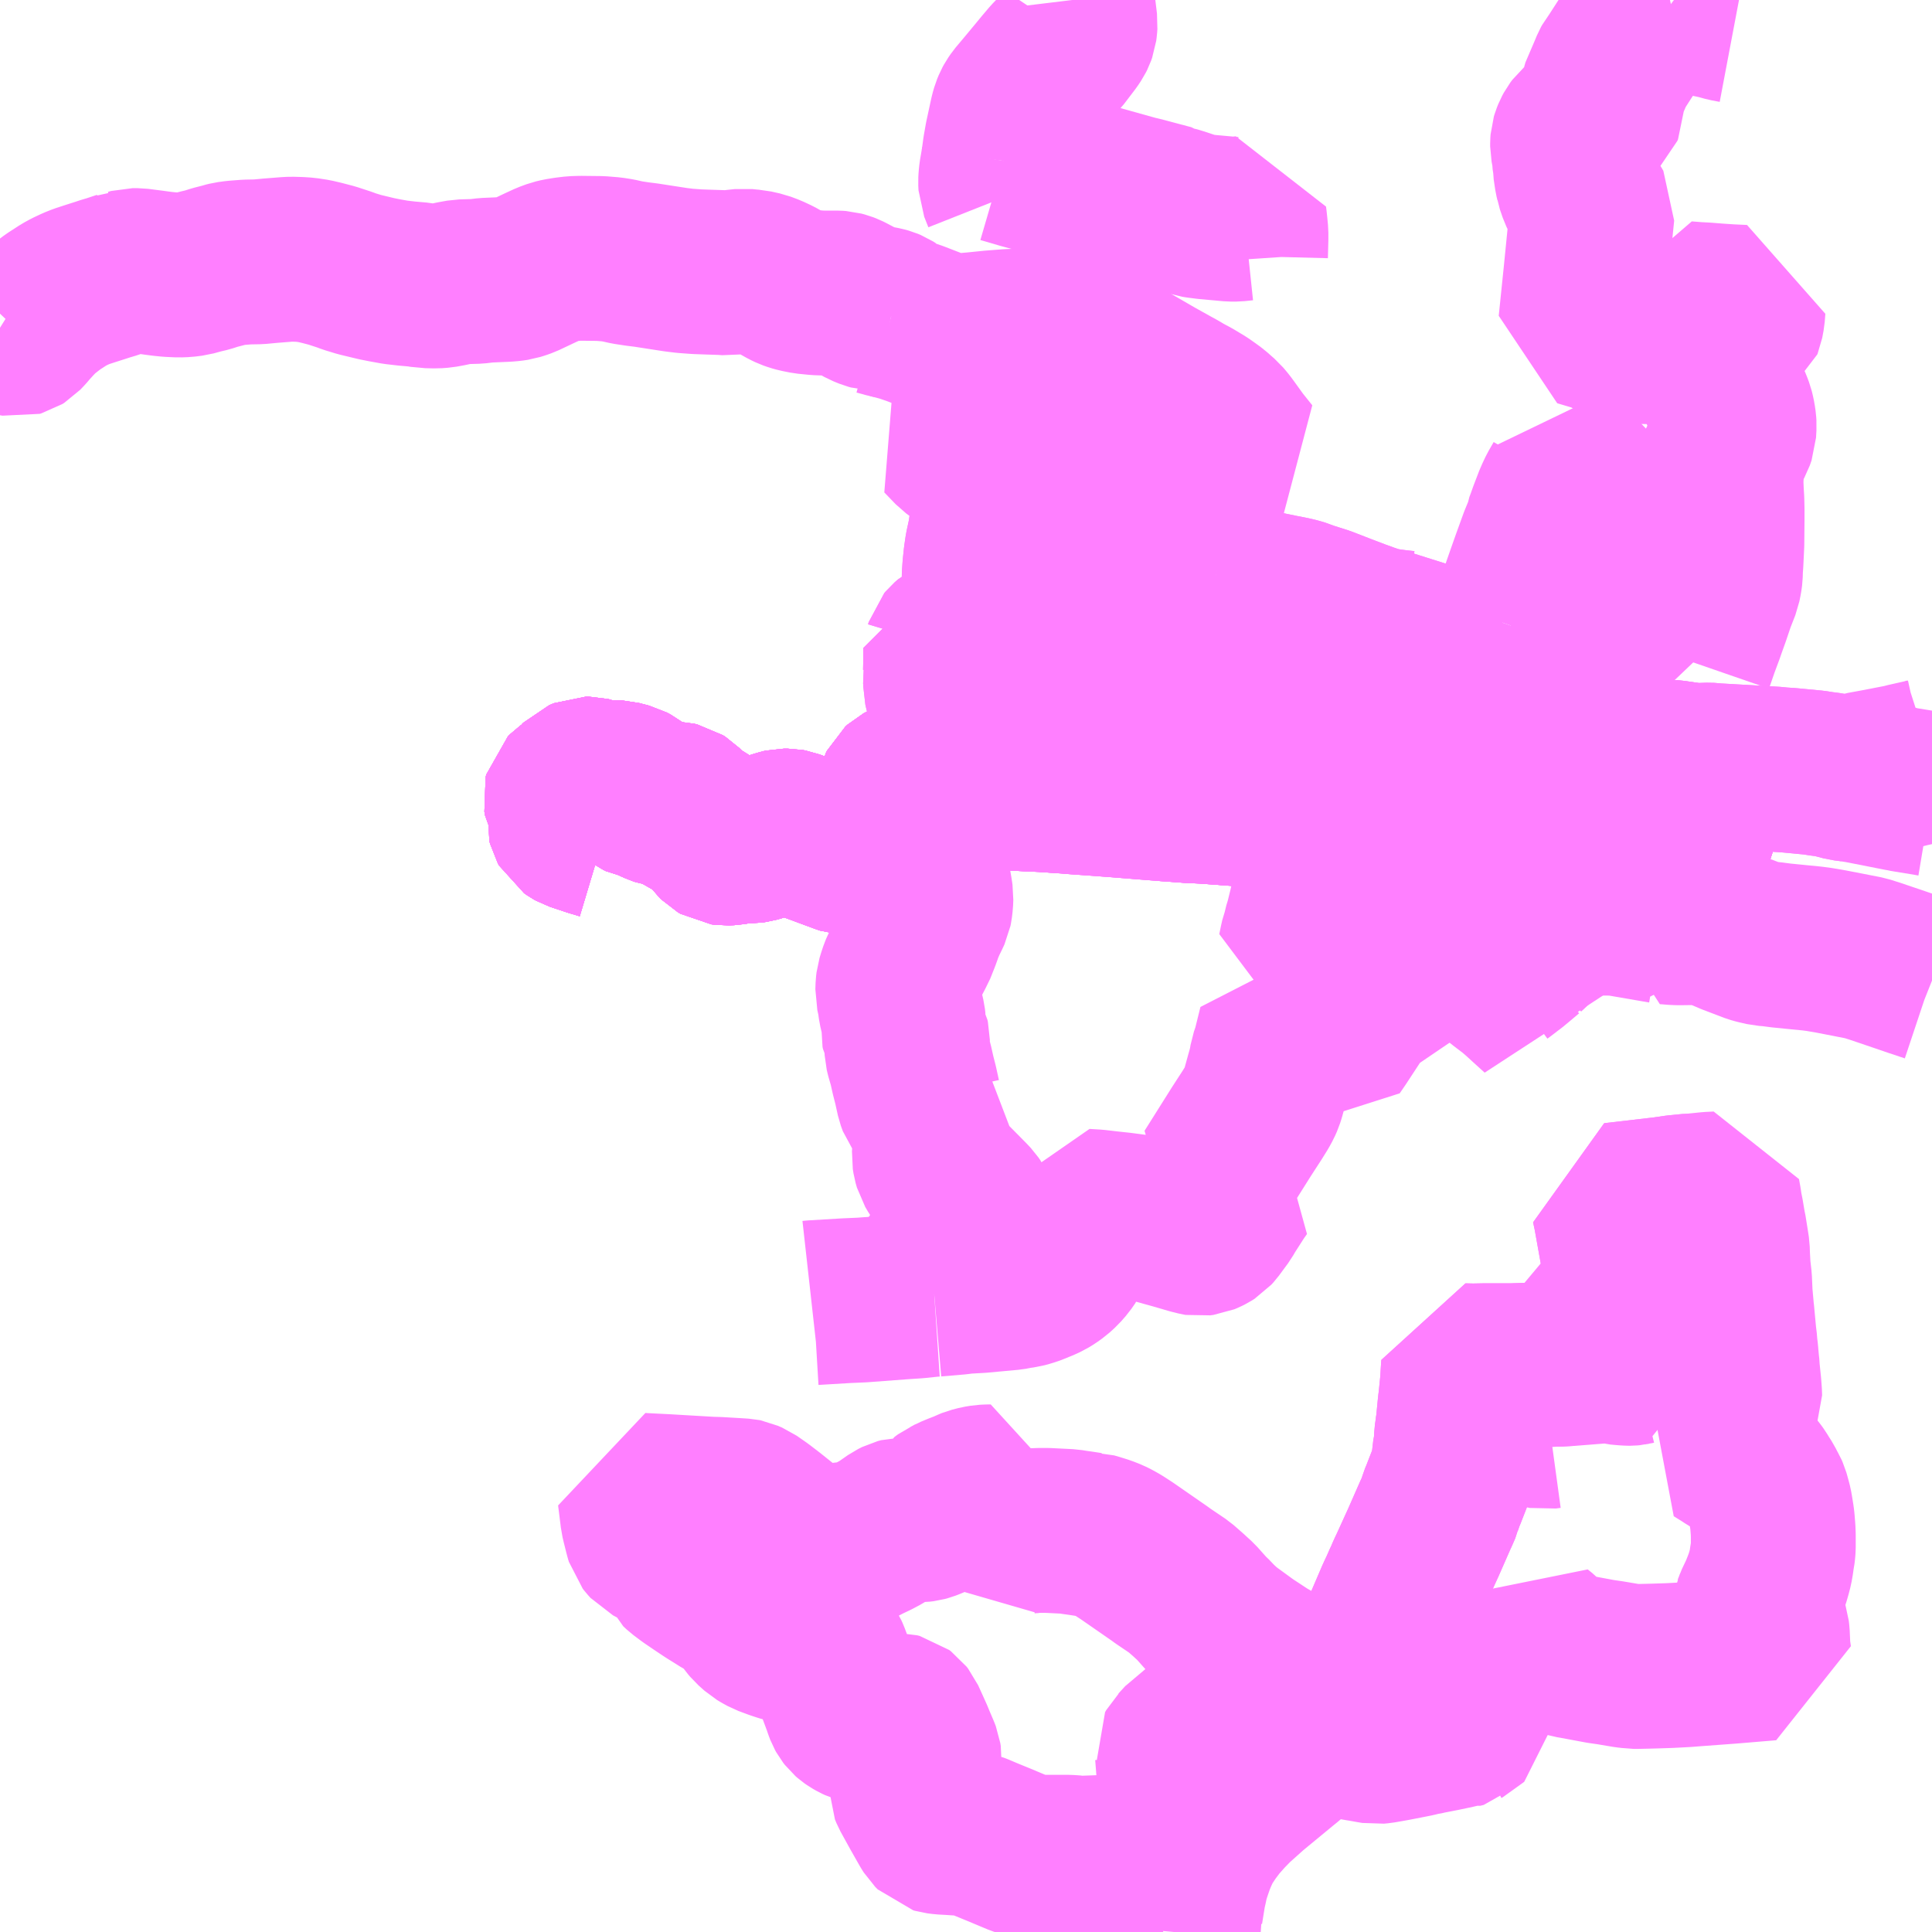 <?xml version="1.0" encoding="UTF-8"?>
<svg  xmlns="http://www.w3.org/2000/svg" xmlns:xlink="http://www.w3.org/1999/xlink" xmlns:go="http://purl.org/svgmap/profile" property="N07_001,N07_002,N07_003,N07_004,N07_005,N07_006,N07_007" viewBox="14080.078 -3814.453 8.789 8.789" go:dataArea="14080.078125 -3814.453125 8.7890625 8.7890625" >
<globalCoordinateSystem srsName="http://purl.org/crs/84" transform="matrix(100.0,0.0,0.0,-100.0,0.0,0.0)" />
<defs>
 <g id="p0" >
  <circle cx="0.0" cy="0.0" r="3" stroke="green" stroke-width="0.75" vector-effect="non-scaling-stroke" />
 </g>
</defs>
<g fill="none" fill-rule="evenodd" stroke="#FF00FF" stroke-width="0.75" opacity="0.5" vector-effect="non-scaling-stroke" stroke-linejoin="bevel" >
<path content="3,亘理町,北部循環線,4.0,1.5,999.9," xlink:title="3" d="M14085.309,-3805.664L14085.306,-3805.674L14085.309,-3805.708L14085.314,-3805.737L14085.319,-3805.763L14085.327,-3805.792L14085.34,-3805.832L14085.348,-3805.85L14085.404,-3805.963"/>
<path content="3,亘理町,北部循環線,4.0,1.5,999.9," xlink:title="3" d="M14085.404,-3805.963L14085.405,-3805.965L14085.421,-3805.992L14085.426,-3806.003L14085.44,-3806.031L14085.445,-3806.043L14085.451,-3806.067L14085.47,-3806.156L14085.474,-3806.181L14085.474,-3806.202L14085.465,-3806.241L14085.458,-3806.264L14085.449,-3806.299L14085.447,-3806.312L14085.441,-3806.39L14085.439,-3806.412L14085.438,-3806.426L14085.434,-3806.476L14085.433,-3806.482L14085.438,-3806.491L14085.442,-3806.495L14085.475,-3806.531L14085.481,-3806.538L14085.486,-3806.541L14085.494,-3806.544L14085.507,-3806.548L14085.514,-3806.552L14085.518,-3806.555L14085.521,-3806.561L14085.522,-3806.566L14085.525,-3806.591L14085.545,-3806.669"/>
<path content="3,亘理町,北部循環線,4.0,1.5,999.9," xlink:title="3" d="M14085.545,-3806.669L14085.534,-3806.675L14085.528,-3806.679L14085.525,-3806.682L14085.518,-3806.692L14085.506,-3806.733"/>
<path content="3,亘理町,北部循環線,4.0,1.5,999.9," xlink:title="3" d="M14085.545,-3806.669L14085.562,-3806.666L14085.591,-3806.661L14085.613,-3806.656L14085.684,-3806.644L14085.76,-3806.63L14085.839,-3806.616L14085.875,-3806.61L14085.926,-3806.604L14086.012,-3806.587L14086.04,-3806.581L14086.072,-3806.577L14086.092,-3806.575L14086.193,-3806.555L14086.267,-3806.542L14086.274,-3806.541L14086.319,-3806.533L14086.337,-3806.53L14086.347,-3806.531L14086.358,-3806.532L14086.415,-3806.542L14086.487,-3806.556L14086.517,-3806.562L14086.541,-3806.568L14086.55,-3806.569L14086.571,-3806.574L14086.633,-3806.586L14086.7,-3806.6L14086.714,-3806.602L14086.717,-3806.603L14086.721,-3806.602L14086.737,-3806.606L14086.74,-3806.609L14086.746,-3806.612L14086.748,-3806.614L14086.749,-3806.621L14086.748,-3806.637L14086.734,-3806.79L14086.951,-3806.805L14086.964,-3806.807L14086.96,-3806.854L14086.96,-3806.861L14086.961,-3806.867L14086.964,-3806.872L14086.988,-3806.9L14087.012,-3806.931L14087.035,-3806.966L14087.065,-3807.022L14087.086,-3807.005L14087.116,-3806.975L14087.14,-3806.956L14087.158,-3806.946L14087.167,-3806.941L14087.176,-3806.936L14087.182,-3806.933L14087.192,-3806.929L14087.203,-3806.926L14087.223,-3806.92L14087.241,-3806.917L14087.327,-3806.901L14087.359,-3806.895L14087.401,-3806.889L14087.478,-3806.876L14087.497,-3806.874L14087.51,-3806.872L14087.526,-3806.872L14087.572,-3806.873L14087.609,-3806.874L14087.671,-3806.876L14087.71,-3806.878L14087.747,-3806.88L14087.785,-3806.883L14087.947,-3806.895L14088.127,-3806.91L14088.121,-3806.951L14088.118,-3807.019L14088.116,-3807.036L14088.111,-3807.052L14088.107,-3807.061L14088.104,-3807.065L14088.091,-3807.081L14088.079,-3807.093L14088.066,-3807.108L14088.062,-3807.115L14088.061,-3807.119L14088.061,-3807.124L14088.061,-3807.131L14088.063,-3807.141L14088.066,-3807.148L14088.068,-3807.154L14088.086,-3807.192L14088.095,-3807.211L14088.102,-3807.23L14088.105,-3807.237L14088.117,-3807.269L14088.122,-3807.286L14088.126,-3807.3L14088.132,-3807.323L14088.135,-3807.34L14088.137,-3807.352L14088.138,-3807.36L14088.139,-3807.369L14088.142,-3807.383L14088.144,-3807.4L14088.145,-3807.414L14088.145,-3807.441L14088.145,-3807.468L14088.144,-3807.496L14088.143,-3807.506L14088.141,-3807.532L14088.139,-3807.549L14088.137,-3807.561L14088.134,-3807.58L14088.133,-3807.586L14088.13,-3807.603L14088.128,-3807.611L14088.125,-3807.622L14088.122,-3807.633L14088.119,-3807.644L14088.117,-3807.651L14088.113,-3807.66L14088.109,-3807.667L14088.102,-3807.68L14088.094,-3807.696L14088.078,-3807.721L14088.069,-3807.736L14088.061,-3807.747L14088.05,-3807.761L14088.032,-3807.784L14088.022,-3807.792L14088.017,-3807.798L14087.999,-3807.806L14087.939,-3807.843L14087.929,-3807.85L14087.927,-3807.851L14087.89,-3807.874L14087.905,-3807.894L14087.91,-3807.901L14087.916,-3807.91L14087.924,-3807.922L14087.93,-3807.932L14087.935,-3807.942L14087.94,-3807.952L14087.943,-3807.961L14087.947,-3807.972L14087.949,-3807.981L14087.96,-3808.021L14087.964,-3808.037L14087.978,-3808.071L14087.989,-3808.097L14087.992,-3808.105L14087.992,-3808.109L14087.989,-3808.15L14087.982,-3808.218L14087.98,-3808.248L14087.979,-3808.254L14087.976,-3808.286L14087.975,-3808.3L14087.972,-3808.323L14087.969,-3808.359L14087.967,-3808.371L14087.957,-3808.479L14087.956,-3808.486L14087.949,-3808.564L14087.946,-3808.632L14087.94,-3808.685L14087.937,-3808.739L14087.936,-3808.77L14087.933,-3808.79L14087.921,-3808.865L14087.919,-3808.873L14087.915,-3808.896L14087.909,-3808.932L14087.903,-3808.961L14087.899,-3808.989L14087.893,-3809.022L14087.854,-3809.02L14087.805,-3809.015L14087.782,-3809.012L14087.767,-3809.012L14087.706,-3809.006L14087.643,-3808.997L14087.419,-3808.971L14087.428,-3808.929L14087.455,-3808.778L14087.481,-3808.641L14087.483,-3808.632L14087.492,-3808.582L14087.494,-3808.566L14087.497,-3808.553L14087.496,-3808.547L14087.501,-3808.526L14087.504,-3808.508L14087.509,-3808.482L14087.514,-3808.456L14087.5,-3808.456L14087.477,-3808.454L14087.458,-3808.452L14087.449,-3808.453L14087.437,-3808.452L14087.359,-3808.447L14087.29,-3808.443L14087.261,-3808.441L14087.244,-3808.44L14087.203,-3808.437L14087.207,-3808.398L14087.216,-3808.295L14087.221,-3808.25L14087.167,-3808.247L14087.158,-3808.247L14086.957,-3808.24L14086.929,-3808.24L14086.832,-3808.24L14086.779,-3808.239L14086.736,-3808.24L14086.734,-3808.212L14086.731,-3808.162L14086.723,-3808.083L14086.72,-3808.059L14086.711,-3807.967"/>
<path content="3,亘理町,北部循環線,4.0,1.5,999.9," xlink:title="3" d="M14087.127,-3807.965L14087.105,-3807.962L14087,-3807.981L14086.972,-3807.982L14086.915,-3807.98L14086.864,-3807.977L14086.736,-3807.968L14086.711,-3807.967"/>
<path content="3,亘理町,北部循環線,4.0,1.5,999.9," xlink:title="3" d="M14086.711,-3807.967L14086.704,-3807.919L14086.702,-3807.874L14086.698,-3807.859L14086.69,-3807.791L14086.684,-3807.764L14086.675,-3807.733L14086.645,-3807.656L14086.642,-3807.65L14086.629,-3807.613L14086.627,-3807.604L14086.614,-3807.574L14086.607,-3807.559L14086.553,-3807.436L14086.547,-3807.423L14086.496,-3807.311L14086.491,-3807.301L14086.483,-3807.283L14086.477,-3807.268L14086.47,-3807.254L14086.452,-3807.213L14086.446,-3807.201L14086.436,-3807.179L14086.4,-3807.095L14086.388,-3807.067L14086.37,-3807.013L14086.342,-3806.919L14086.337,-3806.901L14086.331,-3806.88L14086.322,-3806.846L14086.308,-3806.796L14086.303,-3806.784L14086.217,-3806.798L14086.185,-3806.805L14086.099,-3806.819L14086.069,-3806.823L14085.988,-3806.838L14085.952,-3806.847L14085.939,-3806.851L14085.922,-3806.858L14085.917,-3806.86L14085.913,-3806.862L14085.901,-3806.867L14085.868,-3806.884L14085.849,-3806.895L14085.828,-3806.907L14085.746,-3806.961L14085.665,-3807.02L14085.643,-3807.037L14085.605,-3807.072L14085.591,-3807.088L14085.567,-3807.111L14085.518,-3807.166L14085.496,-3807.186L14085.483,-3807.198L14085.443,-3807.233L14085.369,-3807.283L14085.354,-3807.294L14085.204,-3807.398L14085.167,-3807.422L14085.144,-3807.435L14085.126,-3807.444L14085.098,-3807.455L14085.066,-3807.465L14085.042,-3807.472L14085.033,-3807.472L14084.994,-3807.478L14084.965,-3807.482L14084.941,-3807.486L14084.84,-3807.491L14084.81,-3807.491L14084.782,-3807.49L14084.75,-3807.487L14084.725,-3807.482L14084.662,-3807.542L14084.651,-3807.553L14084.64,-3807.565L14084.626,-3807.582L14084.612,-3807.603L14084.603,-3807.619L14084.591,-3807.641L14084.588,-3807.652L14084.586,-3807.662L14084.584,-3807.671L14084.584,-3807.678L14084.585,-3807.689L14084.575,-3807.689L14084.554,-3807.688L14084.53,-3807.684L14084.503,-3807.677L14084.498,-3807.675L14084.471,-3807.663L14084.44,-3807.651L14084.411,-3807.639L14084.404,-3807.635L14084.388,-3807.628L14084.38,-3807.622L14084.372,-3807.616L14084.368,-3807.608L14084.366,-3807.605L14084.355,-3807.587L14084.348,-3807.576L14084.339,-3807.568L14084.332,-3807.563L14084.32,-3807.556L14084.303,-3807.549L14084.29,-3807.544L14084.279,-3807.541L14084.263,-3807.539L14084.183,-3807.539L14084.168,-3807.535L14084.15,-3807.526L14084.107,-3807.496L14084.087,-3807.483L14084.055,-3807.466L14084.021,-3807.45L14083.994,-3807.436L14083.974,-3807.434L14083.94,-3807.429L14083.912,-3807.426L14083.876,-3807.421L14083.861,-3807.419L14083.846,-3807.421L14083.807,-3807.427L14083.787,-3807.43L14083.74,-3807.439L14083.712,-3807.447L14083.698,-3807.453L14083.686,-3807.462L14083.628,-3807.508L14083.578,-3807.548L14083.569,-3807.555L14083.531,-3807.584L14083.488,-3807.614L14083.474,-3807.62L14083.465,-3807.624L14083.46,-3807.625L14083.413,-3807.628L14083.344,-3807.632L14083.309,-3807.633L14083.104,-3807.645L14083.004,-3807.65L14082.989,-3807.651L14083.001,-3807.555L14083.002,-3807.546L14083.007,-3807.525L14083.013,-3807.501L14083.017,-3807.485L14083.022,-3807.466L14083.025,-3807.456L14083.032,-3807.447L14083.042,-3807.436L14083.093,-3807.409L14083.135,-3807.388L14083.146,-3807.381L14083.152,-3807.373L14083.163,-3807.343L14083.166,-3807.336L14083.169,-3807.329L14083.184,-3807.315L14083.22,-3807.288L14083.267,-3807.256L14083.303,-3807.232L14083.317,-3807.223L14083.346,-3807.205L14083.373,-3807.188L14083.379,-3807.185L14083.441,-3807.145L14083.455,-3807.135L14083.46,-3807.131L14083.466,-3807.124L14083.473,-3807.113L14083.487,-3807.089L14083.495,-3807.078L14083.505,-3807.066L14083.514,-3807.058L14083.533,-3807.041L14083.548,-3807.032L14083.568,-3807.021L14083.611,-3807.005L14083.635,-3806.997L14083.648,-3806.993L14083.67,-3806.988L14083.707,-3806.983L14083.722,-3806.98L14083.758,-3806.975L14083.775,-3806.971L14083.794,-3806.966L14083.805,-3806.962L14083.814,-3806.956L14083.821,-3806.949L14083.829,-3806.94L14083.837,-3806.927L14083.842,-3806.916L14083.86,-3806.868L14083.921,-3806.704L14083.927,-3806.686L14083.932,-3806.673L14083.937,-3806.664L14083.944,-3806.655L14083.952,-3806.648L14083.962,-3806.641L14083.976,-3806.633L14083.989,-3806.627L14084.003,-3806.623L14084.018,-3806.622L14084.035,-3806.622L14084.047,-3806.624L14084.066,-3806.63L14084.112,-3806.644L14084.139,-3806.65L14084.159,-3806.65L14084.171,-3806.647L14084.179,-3806.641L14084.186,-3806.632L14084.206,-3806.588L14084.224,-3806.548L14084.233,-3806.526L14084.253,-3806.479L14084.258,-3806.466L14084.26,-3806.453L14084.259,-3806.436L14084.251,-3806.409L14084.244,-3806.393L14084.23,-3806.357L14084.223,-3806.334L14084.223,-3806.319L14084.23,-3806.302L14084.273,-3806.224L14084.315,-3806.15L14084.325,-3806.134L14084.33,-3806.129L14084.336,-3806.123L14084.343,-3806.121L14084.367,-3806.118L14084.403,-3806.116L14084.433,-3806.114L14084.492,-3806.111L14084.51,-3806.107L14084.523,-3806.102L14084.563,-3806.085L14084.639,-3806.054L14084.648,-3806.05L14084.715,-3806.022L14084.745,-3806.012L14084.764,-3806.006L14084.776,-3806.004L14084.787,-3806.004L14084.938,-3806.004L14084.954,-3806.003L14084.967,-3806.002L14084.979,-3805.999L14085.092,-3806.003L14085.14,-3806.003L14085.152,-3806.003L14085.163,-3806.001L14085.177,-3805.997L14085.191,-3805.996L14085.201,-3805.997L14085.213,-3805.999L14085.227,-3806.002L14085.285,-3806.016L14085.298,-3806.017L14085.309,-3806.016L14085.318,-3806.013L14085.323,-3806.01L14085.329,-3806.006L14085.349,-3805.985L14085.36,-3805.978L14085.377,-3805.971L14085.394,-3805.966L14085.404,-3805.963"/>
<path content="3,亘理町,南北・サニータウン線,4.0,999.9,999.9," xlink:title="3" d="M14085.435,-3805.664L14085.444,-3805.721L14085.451,-3805.746L14085.449,-3805.76L14085.464,-3805.853L14085.468,-3805.868L14085.475,-3805.903L14085.485,-3805.936L14085.501,-3805.983L14085.51,-3806.006L14085.519,-3806.027L14085.533,-3806.057L14085.545,-3806.079L14085.575,-3806.124L14085.608,-3806.168L14085.648,-3806.213L14085.687,-3806.253L14085.763,-3806.321L14085.906,-3806.439L14085.927,-3806.456L14086.002,-3806.523L14086.048,-3806.556L14086.072,-3806.577"/>
<path content="3,亘理町,南北・サニータウン線,4.0,999.9,999.9," xlink:title="3" d="M14086.072,-3806.577L14086.04,-3806.581L14086.012,-3806.587L14085.926,-3806.604L14085.875,-3806.61L14085.839,-3806.616L14085.76,-3806.63L14085.684,-3806.644L14085.613,-3806.656L14085.591,-3806.661L14085.562,-3806.666L14085.545,-3806.669L14085.534,-3806.675L14085.528,-3806.679L14085.525,-3806.682L14085.518,-3806.692L14085.506,-3806.733"/>
<path content="3,亘理町,南北・サニータウン線,4.0,999.9,999.9," xlink:title="3" d="M14086.072,-3806.577L14086.095,-3806.595L14086.096,-3806.597L14086.149,-3806.64L14086.276,-3806.741L14086.289,-3806.751L14086.298,-3806.771L14086.303,-3806.784L14086.308,-3806.796L14086.322,-3806.846L14086.331,-3806.88L14086.337,-3806.901L14086.342,-3806.919L14086.37,-3807.013L14086.388,-3807.067L14086.4,-3807.095L14086.436,-3807.179L14086.446,-3807.201L14086.452,-3807.213L14086.47,-3807.254L14086.477,-3807.268L14086.483,-3807.283L14086.491,-3807.301L14086.496,-3807.311L14086.547,-3807.423L14086.553,-3807.436L14086.607,-3807.559L14086.614,-3807.574L14086.627,-3807.604L14086.629,-3807.613L14086.642,-3807.65L14086.645,-3807.656L14086.675,-3807.733L14086.684,-3807.764L14086.69,-3807.791L14086.698,-3807.859L14086.702,-3807.874L14086.704,-3807.919L14086.711,-3807.967L14086.72,-3808.059L14086.723,-3808.083L14086.731,-3808.162L14086.734,-3808.212L14086.736,-3808.24L14086.779,-3808.239L14086.832,-3808.24L14086.929,-3808.24L14086.957,-3808.24L14087.158,-3808.247L14087.167,-3808.247L14087.221,-3808.25L14087.373,-3808.262L14087.389,-3808.262L14087.401,-3808.262L14087.412,-3808.261L14087.424,-3808.258L14087.434,-3808.256L14087.438,-3808.255L14087.449,-3808.254L14087.459,-3808.253L14087.472,-3808.252L14087.488,-3808.251L14087.493,-3808.251L14087.504,-3808.252L14087.512,-3808.254L14087.526,-3808.256L14087.549,-3808.257L14087.545,-3808.28L14087.522,-3808.41L14087.515,-3808.448L14087.514,-3808.456L14087.509,-3808.482L14087.504,-3808.508L14087.501,-3808.526L14087.496,-3808.547L14087.497,-3808.553L14087.494,-3808.566L14087.492,-3808.582L14087.483,-3808.632L14087.481,-3808.641L14087.455,-3808.778L14087.428,-3808.929L14087.419,-3808.971L14087.643,-3808.997L14087.706,-3809.006L14087.767,-3809.012L14087.782,-3809.012L14087.805,-3809.015"/>
<path content="3,名取市,北目上原線,4.0,1.5,1.5," xlink:title="3" d="M14085.745,-3813.273L14085.744,-3813.288L14085.746,-3813.366L14085.746,-3813.394L14085.743,-3813.425L14085.74,-3813.453L14085.739,-3813.46L14085.701,-3813.456L14085.678,-3813.456L14085.568,-3813.466L14085.529,-3813.471L14085.517,-3813.473L14085.435,-3813.5L14085.417,-3813.505L14085.409,-3813.506L14085.401,-3813.512L14085.261,-3813.549L14085.243,-3813.553L14084.813,-3813.673L14084.732,-3813.695L14084.643,-3813.721"/>
<path content="3,名取市,北目上原線,4.0,1.5,1.5," xlink:title="3" d="M14084.65,-3813.557L14084.631,-3813.605L14084.63,-3813.626L14084.631,-3813.644L14084.633,-3813.663L14084.643,-3813.721"/>
<path content="3,名取市,北目上原線,4.0,1.5,1.5," xlink:title="3" d="M14084.643,-3813.721L14084.65,-3813.773L14084.659,-3813.824L14084.682,-3813.93L14084.688,-3813.951L14084.695,-3813.968L14084.701,-3813.979L14084.712,-3813.995L14084.754,-3814.045L14084.808,-3814.11L14084.831,-3814.138L14084.864,-3814.177L14084.893,-3814.207L14084.944,-3814.274L14084.956,-3814.292L14084.961,-3814.302L14084.966,-3814.316L14084.968,-3814.331L14084.969,-3814.346L14084.956,-3814.453"/>
<path content="3,名取市,館腰名取駅線,3.0,1.5,1.5," xlink:title="3" d="M14087.771,-3811.443L14087.798,-3811.521L14087.814,-3811.564L14087.82,-3811.58L14087.829,-3811.606L14087.847,-3811.656L14087.871,-3811.727L14087.896,-3811.791L14087.899,-3811.806L14087.901,-3811.816L14087.903,-3811.829L14087.904,-3811.837L14087.905,-3811.868L14087.907,-3811.895L14087.911,-3811.979L14087.912,-3812.09L14087.912,-3812.121L14087.912,-3812.128L14087.912,-3812.137L14087.911,-3812.179L14087.909,-3812.211L14087.908,-3812.235L14087.907,-3812.256L14087.908,-3812.287L14087.911,-3812.325L14087.912,-3812.33L14087.914,-3812.358L14087.919,-3812.385L14087.922,-3812.396L14087.924,-3812.405L14087.927,-3812.409L14087.933,-3812.418L14087.941,-3812.43L14087.957,-3812.459L14087.965,-3812.482L14087.966,-3812.501L14087.967,-3812.517L14087.966,-3812.532L14087.963,-3812.553L14087.959,-3812.572L14087.956,-3812.584L14087.95,-3812.6L14087.942,-3812.62L14087.939,-3812.625L14087.925,-3812.649L14087.908,-3812.684L14087.902,-3812.696L14087.893,-3812.722L14087.887,-3812.742L14087.884,-3812.765L14087.889,-3812.813L14087.893,-3812.845L14087.897,-3812.865L14087.903,-3812.879L14087.911,-3812.894L14087.923,-3812.919L14087.938,-3812.945L14087.948,-3812.959L14087.954,-3812.965L14087.961,-3812.968L14087.989,-3812.974L14087.993,-3812.977L14087.997,-3812.98L14087.999,-3812.985L14088.005,-3813.017L14088.008,-3813.055L14087.944,-3813.058L14087.885,-3813.062L14087.835,-3813.066L14087.796,-3813.068L14087.745,-3813.072L14087.738,-3812.975L14087.711,-3812.978L14087.709,-3812.96L14087.706,-3812.941L14087.665,-3812.947L14087.663,-3812.914L14087.66,-3812.897L14087.51,-3812.9L14087.483,-3812.9L14087.45,-3812.901L14087.437,-3812.907L14087.399,-3812.937L14087.39,-3812.942L14087.269,-3812.978L14087.292,-3813.201L14087.312,-3813.402L14087.313,-3813.408L14087.321,-3813.487L14087.314,-3813.499L14087.286,-3813.544L14087.281,-3813.559L14087.269,-3813.584L14087.256,-3813.622L14087.255,-3813.628L14087.251,-3813.645L14087.244,-3813.692L14087.244,-3813.706L14087.239,-3813.739L14087.239,-3813.75L14087.232,-3813.787L14087.232,-3813.801L14087.233,-3813.815L14087.236,-3813.825L14087.242,-3813.84L14087.249,-3813.853L14087.258,-3813.865L14087.288,-3813.891L14087.309,-3813.909L14087.341,-3813.937L14087.359,-3813.955L14087.364,-3813.96L14087.367,-3813.967L14087.367,-3813.98L14087.366,-3813.992L14087.363,-3814.005L14087.361,-3814.014L14087.362,-3814.021L14087.404,-3814.119L14087.416,-3814.148L14087.421,-3814.157L14087.425,-3814.162L14087.431,-3814.169L14087.449,-3814.197L14087.48,-3814.245L14087.503,-3814.278L14087.534,-3814.325L14087.553,-3814.357L14087.579,-3814.401L14087.596,-3814.419L14087.612,-3814.43L14087.64,-3814.443L14087.666,-3814.451L14087.675,-3814.453"/>
<path content="3,名取市,館腰名取駅線,3.0,1.5,1.5," xlink:title="3" d="M14087.693,-3814.453L14087.701,-3814.447L14087.716,-3814.435L14087.738,-3814.422L14087.758,-3814.413L14087.774,-3814.407L14087.809,-3814.394L14087.842,-3814.387L14087.894,-3814.376L14087.934,-3814.365L14087.971,-3814.358"/>
<path content="3,岩沼市,二野倉線,5.5,5.5,4.0," xlink:title="3" d="M14086.662,-3810.582L14086.694,-3810.574L14086.741,-3810.565L14086.825,-3810.545L14086.889,-3810.533L14086.981,-3810.515L14087.005,-3810.513L14087.076,-3810.512L14087.096,-3810.512L14087.158,-3810.512L14087.172,-3810.512L14087.225,-3810.511L14087.249,-3810.512L14087.263,-3810.513L14087.407,-3810.514L14087.412,-3810.515L14087.465,-3810.503L14087.488,-3810.499L14087.537,-3810.492L14087.582,-3810.482L14087.692,-3810.461L14087.714,-3810.457L14087.732,-3810.516L14087.776,-3810.664L14087.799,-3810.734"/>
<path content="3,岩沼市,二野倉線,5.5,5.5,4.0," xlink:title="3" d="M14086.662,-3810.582L14086.496,-3810.631L14086.34,-3810.676L14086.215,-3810.712L14086.2,-3810.715L14086.14,-3810.731L14086.12,-3810.736L14086.058,-3810.751L14085.942,-3810.776L14085.892,-3810.783L14085.869,-3810.785L14085.783,-3810.792L14085.747,-3810.794L14085.557,-3810.808L14085.491,-3810.811L14085.368,-3810.82L14085.317,-3810.824L14085.154,-3810.837L14085.06,-3810.844L14084.975,-3810.85L14084.912,-3810.855L14084.824,-3810.861L14084.756,-3810.864L14084.529,-3810.876L14084.388,-3810.883L14084.337,-3810.882L14084.326,-3810.885L14084.235,-3810.89L14084.214,-3810.888L14084.198,-3810.885L14084.185,-3810.878L14084.175,-3810.869L14084.17,-3810.859L14084.163,-3810.819L14084.166,-3810.754L14084.164,-3810.742L14084.159,-3810.733L14084.124,-3810.695L14084.092,-3810.662L14084.085,-3810.654L14084.063,-3810.632L14084.017,-3810.587L14083.999,-3810.578L14083.976,-3810.573L14083.948,-3810.573L14083.931,-3810.574L14083.911,-3810.581L14083.792,-3810.625L14083.719,-3810.653L14083.674,-3810.67L14083.663,-3810.672L14083.643,-3810.672L14083.634,-3810.67L14083.592,-3810.657L14083.53,-3810.636L14083.509,-3810.63L14083.494,-3810.628L14083.466,-3810.628L14083.45,-3810.626L14083.425,-3810.623L14083.402,-3810.619L14083.378,-3810.618L14083.363,-3810.62L14083.351,-3810.627L14083.343,-3810.635L14083.318,-3810.669L14083.308,-3810.68L14083.298,-3810.69L14083.26,-3810.719L14083.248,-3810.725L14083.219,-3810.738L14083.209,-3810.745L14083.202,-3810.753L14083.186,-3810.775L14083.176,-3810.785L14083.165,-3810.792L14083.152,-3810.795L14083.128,-3810.796L14083.101,-3810.794L14083.088,-3810.796L14083.076,-3810.8L14083.04,-3810.816L14083.014,-3810.824L14083.001,-3810.826L14082.991,-3810.831L14082.981,-3810.838L14082.962,-3810.864L14082.953,-3810.871L14082.936,-3810.88L14082.89,-3810.892L14082.869,-3810.893L14082.847,-3810.889L14082.819,-3810.889L14082.807,-3810.891L14082.794,-3810.894L14082.762,-3810.907L14082.754,-3810.909L14082.745,-3810.909L14082.724,-3810.9L14082.719,-3810.895L14082.712,-3810.881L14082.703,-3810.871L14082.683,-3810.858L14082.67,-3810.852L14082.663,-3810.847L14082.654,-3810.838L14082.651,-3810.826L14082.654,-3810.809L14082.664,-3810.791L14082.683,-3810.767L14082.686,-3810.758L14082.685,-3810.75L14082.682,-3810.744L14082.669,-3810.726L14082.668,-3810.719L14082.671,-3810.707L14082.676,-3810.698L14082.689,-3810.689L14082.698,-3810.684L14082.773,-3810.659L14082.823,-3810.644"/>
<path content="3,岩沼市,二野倉線,5.5,5.5,4.0," xlink:title="3" d="M14088.867,-3810.84L14088.861,-3810.841L14088.851,-3810.843L14088.74,-3810.861L14088.733,-3810.863L14088.726,-3810.864L14088.538,-3810.901L14088.518,-3810.904L14088.507,-3810.906L14088.501,-3810.907L14088.469,-3810.911L14088.412,-3810.926L14088.405,-3810.927L14088.388,-3810.93L14088.369,-3810.932L14088.331,-3810.938L14088.216,-3810.949L14088.17,-3810.952L14088.155,-3810.954L14088.105,-3810.957L14087.878,-3810.97L14087.868,-3810.971L14087.852,-3810.972L14087.785,-3810.97L14087.703,-3810.982L14087.689,-3810.984L14087.603,-3810.99L14087.565,-3810.993L14087.498,-3811.031L14087.482,-3811.04L14087.453,-3811.053L14087.386,-3811.084L14087.359,-3811.093L14087.334,-3811.098L14087.277,-3811.106L14087.237,-3811.111L14087.187,-3811.118L14087.158,-3811.124L14087.129,-3811.131L14087.108,-3811.134L14087.041,-3811.145L14087.016,-3811.149L14086.978,-3811.154L14086.912,-3811.161L14086.845,-3811.175"/>
<path content="3,岩沼市,二野倉線,5.5,5.5,4.0," xlink:title="3" d="M14086.845,-3811.175L14086.84,-3811.148L14086.836,-3811.122L14086.823,-3811.072L14086.817,-3811.044L14086.808,-3811.012L14086.795,-3810.97L14086.79,-3810.955L14086.78,-3810.921L14086.758,-3810.855L14086.745,-3810.817L14086.717,-3810.745L14086.714,-3810.731L14086.679,-3810.633L14086.662,-3810.582"/>
<path content="3,岩沼市,二野倉線,5.5,5.5,4.0," xlink:title="3" d="M14086.845,-3811.175L14086.82,-3811.178L14086.773,-3811.186L14086.703,-3811.197L14086.635,-3811.208"/>
<path content="3,岩沼市,二野倉線,5.5,5.5,4.0," xlink:title="3" d="M14086.635,-3811.208L14086.632,-3811.211L14086.578,-3811.218L14086.545,-3811.222L14086.521,-3811.224L14086.495,-3811.225L14086.483,-3811.226L14086.462,-3811.223L14086.455,-3811.221L14086.447,-3811.202L14086.397,-3811.155L14086.425,-3811.138L14086.525,-3811.081L14086.558,-3811.117L14086.611,-3811.179L14086.628,-3811.2L14086.635,-3811.208"/>
<path content="3,岩沼市,南北線,6.0,6.0,2.0," xlink:title="3" d="M14086.885,-3810.021L14086.895,-3810.03L14086.914,-3810.044L14086.936,-3810.061L14086.952,-3810.073L14086.982,-3810.098L14087.02,-3810.13"/>
<path content="3,岩沼市,南北線,6.0,6.0,2.0," xlink:title="3" d="M14086.885,-3810.021L14086.874,-3810.031L14086.849,-3810.053L14086.829,-3810.071L14086.81,-3810.088L14086.799,-3810.099L14086.681,-3810.207L14086.663,-3810.223L14086.59,-3810.282L14086.571,-3810.298L14086.563,-3810.307L14086.56,-3810.317L14086.564,-3810.334L14086.57,-3810.345L14086.584,-3810.38L14086.606,-3810.435L14086.612,-3810.449L14086.621,-3810.474L14086.629,-3810.497L14086.656,-3810.567L14086.662,-3810.582"/>
<path content="3,岩沼市,南北線,6.0,6.0,2.0," xlink:title="3" d="M14087.02,-3810.13L14087.023,-3810.12L14087.024,-3810.112L14087.024,-3810.09L14087.026,-3810.069L14087.032,-3810.043L14087.035,-3810.033L14087.044,-3809.991L14087.069,-3809.896L14087.084,-3809.851L14087.03,-3809.9L14087.005,-3809.923L14086.987,-3809.939L14086.967,-3809.956L14086.917,-3809.994L14086.885,-3810.021"/>
<path content="3,岩沼市,南北線,6.0,6.0,2.0," xlink:title="3" d="M14086.662,-3810.582L14086.679,-3810.633L14086.714,-3810.731L14086.717,-3810.745L14086.745,-3810.817L14086.758,-3810.855L14086.78,-3810.921L14086.79,-3810.955L14086.795,-3810.97L14086.808,-3811.012L14086.817,-3811.044L14086.823,-3811.072L14086.836,-3811.122L14086.84,-3811.148L14086.845,-3811.175"/>
<path content="3,岩沼市,南北線,6.0,6.0,2.0," xlink:title="3" d="M14082.823,-3810.644L14082.773,-3810.659L14082.698,-3810.684L14082.689,-3810.689L14082.676,-3810.698L14082.671,-3810.707L14082.668,-3810.719L14082.669,-3810.726L14082.682,-3810.744L14082.685,-3810.75L14082.686,-3810.758L14082.683,-3810.767L14082.664,-3810.791L14082.654,-3810.809L14082.651,-3810.826L14082.654,-3810.838L14082.663,-3810.847L14082.67,-3810.852L14082.683,-3810.858L14082.703,-3810.871L14082.712,-3810.881L14082.719,-3810.895L14082.724,-3810.9L14082.745,-3810.909L14082.754,-3810.909L14082.762,-3810.907L14082.794,-3810.894L14082.807,-3810.891L14082.819,-3810.889L14082.847,-3810.889L14082.869,-3810.893L14082.89,-3810.892L14082.936,-3810.88L14082.953,-3810.871L14082.962,-3810.864L14082.981,-3810.838L14082.991,-3810.831L14083.001,-3810.826L14083.014,-3810.824L14083.04,-3810.816L14083.076,-3810.8L14083.088,-3810.796L14083.101,-3810.794L14083.128,-3810.796L14083.152,-3810.795L14083.165,-3810.792L14083.176,-3810.785L14083.186,-3810.775L14083.202,-3810.753L14083.209,-3810.745L14083.219,-3810.738L14083.248,-3810.725L14083.26,-3810.719L14083.298,-3810.69L14083.308,-3810.68L14083.318,-3810.669L14083.343,-3810.635L14083.351,-3810.627L14083.363,-3810.62L14083.378,-3810.618L14083.402,-3810.619L14083.425,-3810.623L14083.45,-3810.626L14083.466,-3810.628L14083.494,-3810.628L14083.509,-3810.63L14083.53,-3810.636L14083.592,-3810.657L14083.634,-3810.67L14083.643,-3810.672L14083.663,-3810.672L14083.674,-3810.67L14083.719,-3810.653L14083.792,-3810.625L14083.911,-3810.581L14083.931,-3810.574L14083.948,-3810.573L14083.976,-3810.573L14083.999,-3810.578L14084.017,-3810.587L14084.063,-3810.632L14084.085,-3810.654L14084.092,-3810.662L14084.124,-3810.695L14084.159,-3810.733L14084.164,-3810.742L14084.166,-3810.754L14084.163,-3810.819L14084.17,-3810.859L14084.175,-3810.869L14084.185,-3810.878L14084.198,-3810.885L14084.214,-3810.888L14084.235,-3810.89L14084.326,-3810.885L14084.337,-3810.882L14084.388,-3810.883L14084.529,-3810.876L14084.756,-3810.864L14084.824,-3810.861L14084.912,-3810.855"/>
<path content="3,岩沼市,南北線,6.0,6.0,2.0," xlink:title="3" d="M14086.2,-3810.715L14086.215,-3810.712L14086.34,-3810.676L14086.496,-3810.631L14086.662,-3810.582"/>
<path content="3,岩沼市,南北線,6.0,6.0,2.0," xlink:title="3" d="M14086.2,-3810.715L14086.283,-3810.814L14086.3,-3810.836L14086.362,-3810.903L14086.377,-3810.919L14086.406,-3810.95L14086.439,-3810.987L14086.464,-3811.014L14086.496,-3811.048L14086.525,-3811.081"/>
<path content="3,岩沼市,南北線,6.0,6.0,2.0," xlink:title="3" d="M14087.799,-3810.734L14087.776,-3810.664L14087.732,-3810.516L14087.714,-3810.457L14087.684,-3810.357L14087.673,-3810.31L14087.654,-3810.259L14087.644,-3810.262L14087.441,-3810.297L14087.433,-3810.298L14087.424,-3810.3L14087.391,-3810.298L14087.352,-3810.301L14087.281,-3810.303L14087.198,-3810.306L14087.171,-3810.307L14087.158,-3810.302L14087.157,-3810.302L14087.15,-3810.281L14087.129,-3810.255L14087.107,-3810.226L14087.08,-3810.194L14087.055,-3810.164L14087.03,-3810.139L14087.02,-3810.13"/>
<path content="3,岩沼市,南北線,6.0,6.0,2.0," xlink:title="3" d="M14084.912,-3810.855L14084.975,-3810.85L14085.06,-3810.844L14085.154,-3810.837L14085.317,-3810.824L14085.368,-3810.82L14085.491,-3810.811L14085.557,-3810.808L14085.747,-3810.794L14085.783,-3810.792L14085.869,-3810.785L14085.892,-3810.783L14085.942,-3810.776L14086.058,-3810.751L14086.12,-3810.736L14086.14,-3810.731L14086.2,-3810.715"/>
<path content="3,岩沼市,南北線,6.0,6.0,2.0," xlink:title="3" d="M14084.912,-3810.855L14084.914,-3810.901L14084.915,-3810.906L14084.917,-3810.911L14084.918,-3810.936L14084.921,-3811.022L14084.918,-3811.038L14084.921,-3811.068L14084.923,-3811.195L14084.924,-3811.267L14084.957,-3811.266L14085.006,-3811.262L14085.042,-3811.26L14085.142,-3811.25L14085.181,-3811.247L14085.255,-3811.242L14085.272,-3811.239L14085.378,-3811.23L14085.408,-3811.228L14085.436,-3811.228L14085.459,-3811.23L14085.488,-3811.234L14085.515,-3811.239L14085.559,-3811.249L14085.588,-3811.256L14085.622,-3811.266L14085.638,-3811.27L14085.66,-3811.274L14085.684,-3811.277L14085.706,-3811.28L14085.739,-3811.281L14085.776,-3811.282L14085.814,-3811.281L14085.829,-3811.278L14085.872,-3811.281L14085.981,-3811.281L14086.171,-3811.282L14086.285,-3811.281L14086.301,-3811.28L14086.312,-3811.278L14086.322,-3811.272L14086.325,-3811.261L14086.326,-3811.25L14086.331,-3811.244L14086.339,-3811.24L14086.346,-3811.24L14086.351,-3811.244"/>
<path content="3,岩沼市,南北線,6.0,6.0,2.0," xlink:title="3" d="M14086.525,-3811.081L14086.558,-3811.117L14086.611,-3811.179L14086.628,-3811.2L14086.635,-3811.208"/>
<path content="3,岩沼市,南北線,6.0,6.0,2.0," xlink:title="3" d="M14086.845,-3811.175L14086.82,-3811.178L14086.773,-3811.186L14086.703,-3811.197L14086.635,-3811.208"/>
<path content="3,岩沼市,南北線,6.0,6.0,2.0," xlink:title="3" d="M14086.845,-3811.175L14086.851,-3811.204L14086.872,-3811.304L14086.88,-3811.343L14086.883,-3811.351L14086.895,-3811.418L14086.929,-3811.543L14086.945,-3811.59L14086.951,-3811.607"/>
<path content="3,岩沼市,南北線,6.0,6.0,2.0," xlink:title="3" d="M14086.635,-3811.208L14086.632,-3811.211L14086.578,-3811.218L14086.545,-3811.222L14086.521,-3811.224L14086.495,-3811.225L14086.483,-3811.226L14086.462,-3811.223L14086.455,-3811.221L14086.447,-3811.202L14086.397,-3811.155L14086.425,-3811.138L14086.525,-3811.081"/>
<path content="3,岩沼市,南北線,6.0,6.0,2.0," xlink:title="3" d="M14086.951,-3811.607L14086.969,-3811.602L14086.997,-3811.597L14087.018,-3811.593L14087.055,-3811.59L14087.068,-3811.587L14087.123,-3811.583L14087.158,-3811.582L14087.212,-3811.58L14087.247,-3811.579L14087.266,-3811.578L14087.36,-3811.575L14087.425,-3811.574L14087.547,-3811.571L14087.596,-3811.57L14087.612,-3811.57L14087.624,-3811.567L14087.621,-3811.582L14087.608,-3811.618L14087.587,-3811.671L14087.56,-3811.742L14087.553,-3811.758L14087.51,-3811.873L14087.454,-3812.019L14087.376,-3812.228L14087.375,-3812.232L14087.341,-3812.242L14087.22,-3812.274L14087.207,-3812.278L14087.198,-3812.255L14087.175,-3812.215L14087.159,-3812.181L14087.158,-3812.179L14087.132,-3812.111L14087.121,-3812.08L14087.113,-3812.059L14087.111,-3812.045L14087.089,-3811.992L14087.068,-3811.934L14087.056,-3811.901L14087.039,-3811.853L14087.033,-3811.836L14087.004,-3811.753L14086.998,-3811.733L14086.964,-3811.643L14086.951,-3811.607"/>
<path content="3,岩沼市,南長谷線,6.5,6.5,3.5," xlink:title="3" d="M14083.77,-3808.526L14083.779,-3808.527L14083.929,-3808.536L14083.999,-3808.539L14084.185,-3808.553L14084.246,-3808.557L14084.313,-3808.564L14084.328,-3808.565"/>
<path content="3,岩沼市,南長谷線,6.5,6.5,3.5," xlink:title="3" d="M14084.328,-3808.565L14084.434,-3808.574L14084.465,-3808.578L14084.536,-3808.582L14084.612,-3808.589L14084.677,-3808.595L14084.708,-3808.601L14084.731,-3808.604L14084.753,-3808.61L14084.78,-3808.619L14084.8,-3808.628L14084.806,-3808.63L14084.811,-3808.632L14084.835,-3808.643L14084.853,-3808.654L14084.874,-3808.669L14084.896,-3808.689L14084.917,-3808.713L14084.933,-3808.736L14084.943,-3808.756L14084.953,-3808.78L14084.968,-3808.815L14084.986,-3808.864L14085,-3808.904L14085.012,-3808.943L14085.062,-3808.94L14085.122,-3808.933L14085.178,-3808.927L14085.238,-3808.919L14085.284,-3808.91L14085.309,-3808.903L14085.421,-3808.872L14085.459,-3808.861L14085.5,-3808.849L14085.528,-3808.842L14085.534,-3808.841L14085.549,-3808.843L14085.561,-3808.848L14085.573,-3808.854L14085.584,-3808.861L14085.594,-3808.872L14085.636,-3808.929L14085.648,-3808.95L14085.698,-3809.028L14085.717,-3809.055L14085.67,-3809.076L14085.619,-3809.101L14085.602,-3809.109L14085.631,-3809.155L14085.726,-3809.306L14085.774,-3809.38L14085.797,-3809.417L14085.809,-3809.439L14085.817,-3809.457L14085.823,-3809.476L14085.845,-3809.556L14085.851,-3809.577L14085.859,-3809.608L14085.864,-3809.638L14085.876,-3809.673L14085.903,-3809.782L14085.933,-3809.77L14086.027,-3809.733L14086.084,-3809.712L14086.117,-3809.698L14086.136,-3809.691L14086.162,-3809.729L14086.238,-3809.845L14086.251,-3809.867L14086.257,-3809.875L14086.282,-3809.914L14086.3,-3809.943L14086.312,-3809.95L14086.323,-3809.952L14086.336,-3809.953L14086.4,-3809.951L14086.414,-3809.954L14086.418,-3809.96L14086.418,-3810.013L14086.418,-3810.019L14086.421,-3810.048L14086.423,-3810.068L14086.425,-3810.082L14086.429,-3810.097L14086.422,-3810.096L14086.283,-3810.107L14086.237,-3810.11L14086.203,-3810.11L14086.159,-3810.115L14086.089,-3810.121L14086.043,-3810.124L14085.992,-3810.128L14085.999,-3810.162L14086.004,-3810.184L14086.01,-3810.2L14086.021,-3810.245L14086.025,-3810.256L14086.04,-3810.317L14086.041,-3810.323L14086.058,-3810.385L14086.074,-3810.442L14086.081,-3810.468L14086.102,-3810.539L14086.11,-3810.566L14086.119,-3810.6L14086.124,-3810.612L14086.128,-3810.619L14086.136,-3810.631L14086.143,-3810.64L14086.2,-3810.715L14086.283,-3810.814L14086.3,-3810.836L14086.362,-3810.903L14086.377,-3810.919L14086.406,-3810.95L14086.439,-3810.987L14086.464,-3811.014L14086.496,-3811.048L14086.525,-3811.081"/>
<path content="3,岩沼市,南長谷線,6.5,6.5,3.5," xlink:title="3" d="M14082.823,-3810.644L14082.773,-3810.659L14082.698,-3810.684L14082.689,-3810.689L14082.676,-3810.698L14082.671,-3810.707L14082.668,-3810.719L14082.669,-3810.726L14082.682,-3810.744L14082.685,-3810.75L14082.686,-3810.758L14082.683,-3810.767L14082.664,-3810.791L14082.654,-3810.809L14082.651,-3810.826L14082.654,-3810.838L14082.663,-3810.847L14082.67,-3810.852L14082.683,-3810.858L14082.703,-3810.871L14082.712,-3810.881L14082.719,-3810.895L14082.724,-3810.9L14082.745,-3810.909L14082.754,-3810.909L14082.762,-3810.907L14082.794,-3810.894L14082.807,-3810.891L14082.819,-3810.889L14082.847,-3810.889L14082.869,-3810.893L14082.89,-3810.892L14082.936,-3810.88L14082.953,-3810.871L14082.962,-3810.864L14082.981,-3810.838L14082.991,-3810.831L14083.001,-3810.826L14083.014,-3810.824L14083.04,-3810.816L14083.076,-3810.8L14083.088,-3810.796L14083.101,-3810.794L14083.128,-3810.796L14083.152,-3810.795L14083.165,-3810.792L14083.176,-3810.785L14083.186,-3810.775L14083.202,-3810.753L14083.209,-3810.745L14083.219,-3810.738L14083.248,-3810.725L14083.26,-3810.719L14083.298,-3810.69L14083.308,-3810.68L14083.318,-3810.669L14083.343,-3810.635L14083.351,-3810.627L14083.363,-3810.62L14083.378,-3810.618L14083.402,-3810.619L14083.425,-3810.623L14083.45,-3810.626L14083.466,-3810.628L14083.494,-3810.628L14083.509,-3810.63L14083.53,-3810.636L14083.592,-3810.657L14083.634,-3810.67L14083.643,-3810.672L14083.663,-3810.672L14083.674,-3810.67L14083.719,-3810.653L14083.792,-3810.625L14083.911,-3810.581L14083.931,-3810.574L14083.948,-3810.573L14083.976,-3810.573L14083.999,-3810.578L14084.017,-3810.587L14084.063,-3810.632L14084.085,-3810.654L14084.092,-3810.662L14084.124,-3810.695L14084.159,-3810.733"/>
<path content="3,岩沼市,南長谷線,6.5,6.5,3.5," xlink:title="3" d="M14084.159,-3810.733L14084.168,-3810.709L14084.195,-3810.615L14084.198,-3810.606L14084.204,-3810.598L14084.258,-3810.539L14084.266,-3810.532L14084.268,-3810.525L14084.278,-3810.506L14084.287,-3810.484L14084.297,-3810.455L14084.304,-3810.429L14084.309,-3810.401L14084.313,-3810.374L14084.312,-3810.349L14084.309,-3810.324L14084.307,-3810.314L14084.301,-3810.301L14084.283,-3810.264L14084.266,-3810.224L14084.259,-3810.202L14084.251,-3810.182L14084.246,-3810.166L14084.225,-3810.123L14084.201,-3810.077L14084.182,-3810.037L14084.179,-3810.03L14084.172,-3810.009L14084.165,-3809.986L14084.163,-3809.969L14084.162,-3809.94L14084.169,-3809.909L14084.172,-3809.89L14084.175,-3809.868L14084.186,-3809.821L14084.188,-3809.804L14084.187,-3809.781L14084.186,-3809.771L14084.188,-3809.762L14084.204,-3809.732L14084.206,-3809.723L14084.206,-3809.711L14084.203,-3809.691L14084.204,-3809.672L14084.208,-3809.655L14084.221,-3809.61L14084.232,-3809.561L14084.243,-3809.518L14084.256,-3809.459L14084.265,-3809.434L14084.268,-3809.43L14084.316,-3809.422L14084.371,-3809.413L14084.385,-3809.409L14084.448,-3809.4L14084.422,-3809.369L14084.374,-3809.315L14084.355,-3809.292L14084.344,-3809.274L14084.335,-3809.252L14084.33,-3809.226L14084.328,-3809.193L14084.331,-3809.174L14084.337,-3809.153L14084.35,-3809.131L14084.365,-3809.109L14084.389,-3809.081L14084.479,-3808.99L14084.493,-3808.975L14084.502,-3808.962L14084.51,-3808.945L14084.522,-3808.917L14084.538,-3808.868L14084.54,-3808.86L14084.531,-3808.858L14084.419,-3808.834L14084.289,-3808.805L14084.278,-3808.802L14084.316,-3808.632L14084.328,-3808.565"/>
<path content="3,岩沼市,南長谷線,6.5,6.5,3.5," xlink:title="3" d="M14084.159,-3810.733L14084.164,-3810.742L14084.166,-3810.754L14084.163,-3810.819L14084.17,-3810.859L14084.175,-3810.869L14084.185,-3810.878L14084.198,-3810.885L14084.214,-3810.888L14084.235,-3810.89L14084.326,-3810.885L14084.337,-3810.882L14084.388,-3810.883L14084.529,-3810.876L14084.756,-3810.864L14084.824,-3810.861L14084.912,-3810.855L14084.914,-3810.901L14084.915,-3810.906L14084.917,-3810.911L14084.918,-3810.936L14084.921,-3811.022L14084.918,-3811.038L14084.921,-3811.068L14084.923,-3811.195L14084.924,-3811.267L14084.957,-3811.266L14085.006,-3811.262L14085.042,-3811.26L14085.142,-3811.25L14085.181,-3811.247L14085.255,-3811.242L14085.272,-3811.239L14085.378,-3811.23"/>
<path content="3,岩沼市,南長谷線,6.5,6.5,3.5," xlink:title="3" d="M14086.525,-3811.081L14086.558,-3811.117L14086.611,-3811.179L14086.628,-3811.2L14086.635,-3811.208"/>
<path content="3,岩沼市,南長谷線,6.5,6.5,3.5," xlink:title="3" d="M14086.525,-3811.081L14086.425,-3811.138L14086.397,-3811.155L14086.447,-3811.202L14086.455,-3811.221L14086.462,-3811.223L14086.483,-3811.226L14086.495,-3811.225L14086.521,-3811.224L14086.545,-3811.222L14086.578,-3811.218L14086.632,-3811.211L14086.635,-3811.208"/>
<path content="3,岩沼市,南長谷線,6.5,6.5,3.5," xlink:title="3" d="M14086.635,-3811.208L14086.703,-3811.197L14086.773,-3811.186L14086.82,-3811.178L14086.845,-3811.175L14086.84,-3811.148L14086.836,-3811.122L14086.823,-3811.072L14086.817,-3811.044L14086.808,-3811.012L14086.795,-3810.97L14086.79,-3810.955L14086.78,-3810.921L14086.758,-3810.855L14086.745,-3810.817L14086.717,-3810.745L14086.714,-3810.731L14086.679,-3810.633L14086.662,-3810.582L14086.694,-3810.574L14086.741,-3810.565L14086.825,-3810.545L14086.889,-3810.533L14086.981,-3810.515L14087.005,-3810.513L14087.076,-3810.512L14087.096,-3810.512L14087.158,-3810.512L14087.172,-3810.512L14087.225,-3810.511L14087.249,-3810.512L14087.263,-3810.513L14087.407,-3810.514L14087.412,-3810.515L14087.465,-3810.503L14087.488,-3810.499L14087.537,-3810.492L14087.582,-3810.482L14087.692,-3810.461L14087.714,-3810.457L14087.732,-3810.516L14087.776,-3810.664L14087.799,-3810.734"/>
<path content="3,岩沼市,南長谷線,6.5,6.5,3.5," xlink:title="3" d="M14085.378,-3811.23L14085.408,-3811.228L14085.436,-3811.228L14085.459,-3811.23L14085.488,-3811.234L14085.515,-3811.239L14085.559,-3811.249L14085.588,-3811.256L14085.622,-3811.266L14085.638,-3811.27L14085.66,-3811.274L14085.684,-3811.277L14085.706,-3811.28L14085.739,-3811.281"/>
<path content="3,岩沼市,南長谷線,6.5,6.5,3.5," xlink:title="3" d="M14085.378,-3811.23L14085.375,-3811.139L14085.373,-3811.06L14085.371,-3810.971L14085.368,-3810.82L14085.491,-3810.811L14085.557,-3810.808L14085.747,-3810.794L14085.745,-3810.942L14085.744,-3810.97L14085.741,-3811.135L14085.739,-3811.238L14085.739,-3811.281"/>
<path content="3,岩沼市,南長谷線,6.5,6.5,3.5," xlink:title="3" d="M14085.739,-3811.281L14085.776,-3811.282L14085.814,-3811.281L14085.829,-3811.278L14085.872,-3811.281L14085.981,-3811.281L14086.171,-3811.282L14086.285,-3811.281L14086.301,-3811.28L14086.312,-3811.278L14086.322,-3811.272L14086.325,-3811.261L14086.326,-3811.25L14086.331,-3811.244L14086.339,-3811.24L14086.346,-3811.24L14086.351,-3811.244"/>
<path content="3,岩沼市,大師線,6.5,6.5,4.0," xlink:title="3" d="M14082.823,-3810.644L14082.773,-3810.659L14082.698,-3810.684L14082.689,-3810.689L14082.676,-3810.698L14082.671,-3810.707L14082.668,-3810.719L14082.669,-3810.726L14082.682,-3810.744L14082.685,-3810.75L14082.686,-3810.758L14082.683,-3810.767L14082.664,-3810.791L14082.654,-3810.809L14082.651,-3810.826L14082.654,-3810.838L14082.663,-3810.847L14082.67,-3810.852L14082.683,-3810.858L14082.703,-3810.871L14082.712,-3810.881L14082.719,-3810.895L14082.724,-3810.9L14082.745,-3810.909L14082.754,-3810.909L14082.762,-3810.907L14082.794,-3810.894L14082.807,-3810.891L14082.819,-3810.889L14082.847,-3810.889L14082.869,-3810.893L14082.89,-3810.892L14082.936,-3810.88L14082.953,-3810.871L14082.962,-3810.864L14082.981,-3810.838L14082.991,-3810.831L14083.001,-3810.826L14083.014,-3810.824L14083.04,-3810.816L14083.076,-3810.8L14083.088,-3810.796L14083.101,-3810.794L14083.128,-3810.796L14083.152,-3810.795L14083.165,-3810.792L14083.176,-3810.785L14083.186,-3810.775L14083.202,-3810.753L14083.209,-3810.745L14083.219,-3810.738L14083.248,-3810.725L14083.26,-3810.719L14083.298,-3810.69L14083.308,-3810.68L14083.318,-3810.669L14083.343,-3810.635L14083.351,-3810.627L14083.363,-3810.62L14083.378,-3810.618L14083.402,-3810.619L14083.425,-3810.623L14083.45,-3810.626L14083.466,-3810.628L14083.494,-3810.628L14083.509,-3810.63L14083.53,-3810.636L14083.592,-3810.657L14083.634,-3810.67L14083.643,-3810.672L14083.663,-3810.672L14083.674,-3810.67L14083.719,-3810.653L14083.792,-3810.625L14083.911,-3810.581L14083.931,-3810.574L14083.948,-3810.573L14083.976,-3810.573L14083.999,-3810.578L14084.017,-3810.587L14084.063,-3810.632L14084.085,-3810.654L14084.092,-3810.662L14084.124,-3810.695L14084.159,-3810.733L14084.164,-3810.742L14084.166,-3810.754L14084.163,-3810.819L14084.17,-3810.859L14084.175,-3810.869L14084.185,-3810.878L14084.198,-3810.885L14084.214,-3810.888L14084.235,-3810.89L14084.326,-3810.885L14084.337,-3810.882L14084.388,-3810.883L14084.529,-3810.876L14084.532,-3810.908L14084.535,-3810.936L14084.538,-3810.954L14084.542,-3810.972L14084.559,-3811.029L14084.565,-3811.052L14084.568,-3811.075L14084.57,-3811.099L14084.57,-3811.115L14084.569,-3811.128L14084.567,-3811.142L14084.566,-3811.158L14084.562,-3811.18L14084.561,-3811.201L14084.56,-3811.213"/>
<path content="3,岩沼市,大師線,6.5,6.5,4.0," xlink:title="3" d="M14084.56,-3811.213L14084.559,-3811.22L14084.558,-3811.297L14084.582,-3811.298L14084.623,-3811.293L14084.649,-3811.29L14084.682,-3811.288L14084.767,-3811.279L14084.794,-3811.278L14084.861,-3811.271L14084.886,-3811.269L14084.924,-3811.267L14084.957,-3811.266L14085.006,-3811.262L14085.042,-3811.26L14085.142,-3811.25L14085.181,-3811.247L14085.255,-3811.242L14085.272,-3811.239L14085.378,-3811.23"/>
<path content="3,岩沼市,大師線,6.5,6.5,4.0," xlink:title="3" d="M14084.56,-3811.213L14084.51,-3811.214L14084.496,-3811.215L14084.48,-3811.218L14084.47,-3811.222L14084.461,-3811.228L14084.44,-3811.244L14084.421,-3811.261L14084.406,-3811.277L14084.398,-3811.286L14084.391,-3811.295L14084.386,-3811.306L14084.383,-3811.319L14084.38,-3811.332L14084.38,-3811.36L14084.377,-3811.386L14084.379,-3811.396L14084.38,-3811.435L14084.38,-3811.505L14084.386,-3811.505L14084.389,-3811.515L14084.394,-3811.521L14084.409,-3811.534L14084.419,-3811.539L14084.432,-3811.542L14084.446,-3811.543L14084.476,-3811.542L14084.525,-3811.537L14084.55,-3811.533L14084.553,-3811.541L14084.563,-3811.562L14084.571,-3811.582L14084.574,-3811.597L14084.575,-3811.612L14084.574,-3811.634L14084.57,-3811.667L14084.553,-3811.733L14084.555,-3811.772L14084.555,-3811.826L14084.558,-3811.871L14084.563,-3811.919L14084.569,-3811.96L14084.582,-3812.02L14084.589,-3812.069L14084.594,-3812.11L14084.6,-3812.175L14084.6,-3812.19L14084.599,-3812.197L14084.598,-3812.228L14084.593,-3812.311L14084.59,-3812.332L14084.588,-3812.349L14084.58,-3812.4L14084.575,-3812.424L14084.566,-3812.461L14084.598,-3812.459L14084.625,-3812.446L14084.655,-3812.44L14084.68,-3812.434L14084.702,-3812.429L14084.728,-3812.425L14084.744,-3812.424L14084.76,-3812.427L14084.769,-3812.43L14084.799,-3812.449L14084.817,-3812.46L14084.831,-3812.466L14084.838,-3812.467L14084.853,-3812.467L14084.876,-3812.464L14084.893,-3812.463L14084.905,-3812.46L14084.92,-3812.458L14084.966,-3812.452L14085,-3812.453L14085.027,-3812.455L14085.045,-3812.456L14085.062,-3812.457L14085.082,-3812.457L14085.107,-3812.456L14085.138,-3812.452L14085.155,-3812.449L14085.162,-3812.447L14085.17,-3812.442L14085.189,-3812.427L14085.224,-3812.398L14085.235,-3812.392L14085.274,-3812.366L14085.295,-3812.353L14085.304,-3812.349L14085.309,-3812.349L14085.336,-3812.345L14085.385,-3812.338L14085.41,-3812.332L14085.442,-3812.323L14085.484,-3812.31L14085.495,-3812.308L14085.508,-3812.309L14085.542,-3812.319L14085.57,-3812.329L14085.6,-3812.341L14085.603,-3812.342L14085.629,-3812.351L14085.656,-3812.357L14085.689,-3812.362L14085.701,-3812.362L14085.723,-3812.365L14085.735,-3812.367L14085.755,-3812.375L14085.707,-3812.435L14085.663,-3812.496L14085.649,-3812.515L14085.64,-3812.526L14085.629,-3812.539L14085.614,-3812.552L14085.595,-3812.569L14085.572,-3812.586L14085.545,-3812.605L14085.5,-3812.632L14085.461,-3812.653L14085.434,-3812.669L14085.403,-3812.686L14085.326,-3812.729L14085.25,-3812.773L14085.21,-3812.796L14085.104,-3812.853L14084.989,-3812.913L14084.97,-3812.923L14084.954,-3812.928L14084.936,-3812.934L14084.919,-3812.937L14084.904,-3812.939L14084.876,-3812.941L14084.759,-3812.946L14084.723,-3812.947L14084.69,-3812.946L14084.667,-3812.945L14084.59,-3812.939L14084.511,-3812.931L14084.464,-3812.927L14084.454,-3812.926L14084.414,-3812.926L14084.397,-3812.927L14084.385,-3812.93L14084.367,-3812.935L14084.323,-3812.949L14084.243,-3812.98L14084.191,-3812.998L14084.132,-3813.014"/>
<path content="3,岩沼市,大師線,6.5,6.5,4.0," xlink:title="3" d="M14085.378,-3811.23L14085.408,-3811.228L14085.436,-3811.228L14085.459,-3811.23L14085.488,-3811.234L14085.515,-3811.239L14085.559,-3811.249L14085.588,-3811.256L14085.622,-3811.266L14085.638,-3811.27L14085.66,-3811.274L14085.684,-3811.277L14085.706,-3811.28L14085.739,-3811.281"/>
<path content="3,岩沼市,大師線,6.5,6.5,4.0," xlink:title="3" d="M14085.378,-3811.23L14085.375,-3811.139L14085.373,-3811.06L14085.371,-3810.971L14085.368,-3810.82L14085.491,-3810.811L14085.557,-3810.808L14085.747,-3810.794L14085.745,-3810.942L14085.744,-3810.97L14085.741,-3811.135L14085.739,-3811.238L14085.739,-3811.281"/>
<path content="3,岩沼市,大師線,6.5,6.5,4.0," xlink:title="3" d="M14085.739,-3811.281L14085.776,-3811.282L14085.814,-3811.281L14085.829,-3811.278L14085.872,-3811.281L14085.981,-3811.281L14086.171,-3811.282L14086.285,-3811.281L14086.301,-3811.28L14086.312,-3811.278L14086.322,-3811.272L14086.325,-3811.261L14086.326,-3811.25L14086.331,-3811.244L14086.339,-3811.24L14086.346,-3811.24L14086.351,-3811.244"/>
<path content="3,岩沼市,大師線,6.5,6.5,4.0," xlink:title="3" d="M14085.739,-3811.281L14085.739,-3811.322L14085.737,-3811.41L14085.738,-3811.448L14085.736,-3811.483L14085.733,-3811.589L14085.733,-3811.692L14085.736,-3811.715L14085.734,-3811.766L14085.728,-3811.774L14085.812,-3811.757L14085.905,-3811.738L14085.956,-3811.728L14085.98,-3811.722L14085.997,-3811.717L14086.016,-3811.709L14086.095,-3811.684L14086.18,-3811.651L14086.251,-3811.624L14086.298,-3811.607L14086.328,-3811.597L14086.34,-3811.593L14086.354,-3811.589L14086.396,-3811.582L14086.435,-3811.577L14086.472,-3811.573L14086.489,-3811.574L14086.528,-3811.543L14086.556,-3811.525L14086.573,-3811.513L14086.595,-3811.501L14086.613,-3811.492L14086.634,-3811.482L14086.658,-3811.473L14086.657,-3811.465L14086.647,-3811.352L14086.644,-3811.334L14086.639,-3811.284L14086.632,-3811.211L14086.635,-3811.208L14086.703,-3811.197L14086.773,-3811.186L14086.82,-3811.178L14086.845,-3811.175L14086.84,-3811.148L14086.836,-3811.122L14086.823,-3811.072L14086.817,-3811.044L14086.808,-3811.012L14086.795,-3810.97L14086.79,-3810.955L14086.78,-3810.921L14086.758,-3810.855L14086.745,-3810.817L14086.717,-3810.745L14086.714,-3810.731L14086.679,-3810.633L14086.662,-3810.582L14086.694,-3810.574L14086.741,-3810.565L14086.825,-3810.545L14086.889,-3810.533L14086.981,-3810.515L14087.005,-3810.513L14087.076,-3810.512L14087.096,-3810.512L14087.158,-3810.512L14087.172,-3810.512L14087.225,-3810.511L14087.249,-3810.512L14087.263,-3810.513L14087.407,-3810.514L14087.412,-3810.515L14087.465,-3810.503L14087.488,-3810.499L14087.537,-3810.492L14087.582,-3810.482L14087.692,-3810.461L14087.714,-3810.457L14087.732,-3810.516L14087.776,-3810.664L14087.799,-3810.734"/>
<path content="3,岩沼市,大師線,6.5,6.5,4.0," xlink:title="3" d="M14084.132,-3813.014L14084.117,-3813.017L14084.073,-3813.029"/>
<path content="3,岩沼市,大師線,6.5,6.5,4.0," xlink:title="3" d="M14080.078,-3812.962L14080.086,-3812.957L14080.111,-3812.946L14080.145,-3812.933L14080.156,-3812.931L14080.163,-3812.933L14080.171,-3812.938L14080.189,-3812.957L14080.206,-3812.977L14080.227,-3813L14080.245,-3813.019L14080.266,-3813.039L14080.298,-3813.064L14080.319,-3813.08L14080.37,-3813.113L14080.392,-3813.125L14080.424,-3813.14L14080.449,-3813.15L14080.492,-3813.164L14080.542,-3813.18L14080.563,-3813.187L14080.578,-3813.191L14080.638,-3813.211L14080.653,-3813.218L14080.666,-3813.218L14080.681,-3813.222L14080.704,-3813.222L14080.774,-3813.213L14080.788,-3813.211L14080.819,-3813.207L14080.849,-3813.204L14080.892,-3813.202L14080.919,-3813.203L14080.951,-3813.207L14080.991,-3813.218L14081.021,-3813.225L14081.055,-3813.236L14081.098,-3813.247L14081.104,-3813.249L14081.12,-3813.253L14081.15,-3813.257L14081.202,-3813.261L14081.255,-3813.262L14081.308,-3813.267L14081.384,-3813.273L14081.403,-3813.274L14081.439,-3813.273L14081.469,-3813.271L14081.508,-3813.265L14081.542,-3813.257L14081.588,-3813.245L14081.646,-3813.226L14081.667,-3813.218L14081.687,-3813.212L14081.713,-3813.204L14081.792,-3813.185L14081.827,-3813.178L14081.877,-3813.169L14081.929,-3813.163L14081.986,-3813.158L14082.013,-3813.153L14082.019,-3813.153L14082.061,-3813.152L14082.088,-3813.154L14082.121,-3813.16L14082.139,-3813.164L14082.178,-3813.171L14082.247,-3813.173L14082.289,-3813.178L14082.381,-3813.182L14082.404,-3813.184L14082.424,-3813.187L14082.443,-3813.193L14082.46,-3813.199L14082.534,-3813.234L14082.573,-3813.252L14082.603,-3813.263L14082.624,-3813.268L14082.655,-3813.273L14082.688,-3813.277L14082.72,-3813.278L14082.81,-3813.277L14082.859,-3813.273L14082.891,-3813.268L14082.931,-3813.259L14082.977,-3813.252L14083.017,-3813.247L14083.075,-3813.238L14083.153,-3813.226L14083.194,-3813.221L14083.248,-3813.217L14083.304,-3813.215L14083.366,-3813.213L14083.392,-3813.211L14083.423,-3813.216L14083.461,-3813.22L14083.489,-3813.217L14083.504,-3813.216L14083.526,-3813.211L14083.544,-3813.207L14083.576,-3813.195L14083.608,-3813.18L14083.658,-3813.152L14083.675,-3813.144L14083.692,-3813.138L14083.71,-3813.133L14083.745,-3813.126L14083.795,-3813.121L14083.82,-3813.12L14083.886,-3813.12L14083.9,-3813.119L14083.915,-3813.115L14083.928,-3813.11L14083.938,-3813.105L14083.976,-3813.085L14084.01,-3813.066L14084.037,-3813.055L14084.048,-3813.052L14084.075,-3813.051L14084.096,-3813.047L14084.11,-3813.043L14084.122,-3813.038L14084.133,-3813.031L14084.132,-3813.014"/>
<path content="3,岩沼市,空港線,6.5,6.5,5.5," xlink:title="3" d="M14086.662,-3810.582L14086.694,-3810.574L14086.741,-3810.565L14086.825,-3810.545L14086.889,-3810.533L14086.981,-3810.515L14087.005,-3810.513L14087.076,-3810.512L14087.096,-3810.512L14087.158,-3810.512L14087.172,-3810.512L14087.225,-3810.511L14087.249,-3810.512L14087.263,-3810.513L14087.407,-3810.514L14087.412,-3810.515L14087.465,-3810.503L14087.488,-3810.499L14087.537,-3810.492L14087.582,-3810.482L14087.692,-3810.461L14087.714,-3810.457L14087.732,-3810.516L14087.776,-3810.664L14087.799,-3810.734"/>
<path content="3,岩沼市,空港線,6.5,6.5,5.5," xlink:title="3" d="M14086.662,-3810.582L14086.679,-3810.633L14086.714,-3810.731L14086.717,-3810.745L14086.745,-3810.817L14086.758,-3810.855L14086.78,-3810.921L14086.79,-3810.955L14086.795,-3810.97L14086.808,-3811.012L14086.817,-3811.044L14086.823,-3811.072L14086.836,-3811.122L14086.84,-3811.148L14086.845,-3811.175"/>
<path content="3,岩沼市,空港線,6.5,6.5,5.5," xlink:title="3" d="M14082.823,-3810.644L14082.773,-3810.659L14082.698,-3810.684L14082.689,-3810.689L14082.676,-3810.698L14082.671,-3810.707L14082.668,-3810.719L14082.669,-3810.726L14082.682,-3810.744L14082.685,-3810.75L14082.686,-3810.758L14082.683,-3810.767L14082.664,-3810.791L14082.654,-3810.809L14082.651,-3810.826L14082.654,-3810.838L14082.663,-3810.847L14082.67,-3810.852L14082.683,-3810.858L14082.703,-3810.871L14082.712,-3810.881L14082.719,-3810.895L14082.724,-3810.9L14082.745,-3810.909L14082.754,-3810.909L14082.762,-3810.907L14082.794,-3810.894L14082.807,-3810.891L14082.819,-3810.889L14082.847,-3810.889L14082.869,-3810.893L14082.89,-3810.892L14082.936,-3810.88L14082.953,-3810.871L14082.962,-3810.864L14082.981,-3810.838L14082.991,-3810.831L14083.001,-3810.826L14083.014,-3810.824L14083.04,-3810.816L14083.076,-3810.8L14083.088,-3810.796L14083.101,-3810.794L14083.128,-3810.796L14083.152,-3810.795L14083.165,-3810.792L14083.176,-3810.785L14083.186,-3810.775L14083.202,-3810.753L14083.209,-3810.745L14083.219,-3810.738L14083.248,-3810.725L14083.26,-3810.719L14083.298,-3810.69L14083.308,-3810.68L14083.318,-3810.669L14083.343,-3810.635L14083.351,-3810.627L14083.363,-3810.62L14083.378,-3810.618L14083.402,-3810.619L14083.425,-3810.623L14083.45,-3810.626L14083.466,-3810.628L14083.494,-3810.628L14083.509,-3810.63L14083.53,-3810.636L14083.592,-3810.657L14083.634,-3810.67L14083.643,-3810.672L14083.663,-3810.672L14083.674,-3810.67L14083.719,-3810.653L14083.792,-3810.625L14083.911,-3810.581L14083.931,-3810.574L14083.948,-3810.573L14083.976,-3810.573L14083.999,-3810.578L14084.017,-3810.587L14084.063,-3810.632L14084.085,-3810.654L14084.092,-3810.662L14084.124,-3810.695L14084.159,-3810.733L14084.164,-3810.742L14084.166,-3810.754L14084.163,-3810.819L14084.17,-3810.859L14084.175,-3810.869L14084.185,-3810.878L14084.198,-3810.885L14084.214,-3810.888L14084.235,-3810.89L14084.326,-3810.885L14084.337,-3810.882L14084.388,-3810.883L14084.529,-3810.876L14084.756,-3810.864L14084.824,-3810.861L14084.912,-3810.855L14084.975,-3810.85L14085.06,-3810.844L14085.154,-3810.837L14085.317,-3810.824L14085.368,-3810.82L14085.491,-3810.811L14085.557,-3810.808L14085.747,-3810.794L14085.783,-3810.792L14085.869,-3810.785L14085.892,-3810.783L14085.942,-3810.776L14086.058,-3810.751L14086.12,-3810.736L14086.14,-3810.731L14086.2,-3810.715L14086.215,-3810.712L14086.34,-3810.676L14086.496,-3810.631L14086.662,-3810.582"/>
<path content="3,岩沼市,空港線,6.5,6.5,5.5," xlink:title="3" d="M14086.845,-3811.175L14086.912,-3811.161L14086.978,-3811.154L14087.016,-3811.149L14087.041,-3811.145L14087.108,-3811.134L14087.129,-3811.131L14087.158,-3811.124L14087.187,-3811.118L14087.237,-3811.111L14087.277,-3811.106L14087.334,-3811.098L14087.359,-3811.093L14087.386,-3811.084L14087.453,-3811.053L14087.482,-3811.04L14087.498,-3811.031L14087.565,-3810.993L14087.603,-3810.99L14087.689,-3810.984L14087.703,-3810.982L14087.785,-3810.97L14087.852,-3810.972L14087.868,-3810.971L14087.878,-3810.97L14088.105,-3810.957L14088.155,-3810.954L14088.17,-3810.952L14088.216,-3810.949L14088.331,-3810.938L14088.369,-3810.932L14088.388,-3810.93L14088.405,-3810.927L14088.412,-3810.926L14088.469,-3810.911L14088.501,-3810.907L14088.507,-3810.906L14088.518,-3810.904L14088.527,-3810.921L14088.535,-3810.927L14088.542,-3810.929L14088.552,-3810.932L14088.612,-3810.943L14088.659,-3810.952L14088.736,-3810.967L14088.75,-3810.971L14088.812,-3810.985L14088.839,-3810.991L14088.867,-3811"/>
<path content="3,岩沼市,空港線,6.5,6.5,5.5," xlink:title="3" d="M14086.635,-3811.208L14086.703,-3811.197L14086.773,-3811.186L14086.82,-3811.178L14086.845,-3811.175"/>
<path content="3,岩沼市,空港線,6.5,6.5,5.5," xlink:title="3" d="M14086.635,-3811.208L14086.628,-3811.2L14086.611,-3811.179L14086.558,-3811.117L14086.525,-3811.081L14086.425,-3811.138L14086.397,-3811.155L14086.447,-3811.202L14086.455,-3811.221L14086.462,-3811.223L14086.483,-3811.226L14086.495,-3811.225L14086.521,-3811.224L14086.545,-3811.222L14086.578,-3811.218L14086.632,-3811.211L14086.635,-3811.208"/>
<path content="3,岩沼市,納屋線,5.5,5.5,4.0," xlink:title="3" d="M14088.867,-3809.992L14088.862,-3809.994L14088.787,-3810.019L14088.72,-3810.042L14088.605,-3810.081L14088.592,-3810.085L14088.564,-3810.094L14088.41,-3810.124L14088.352,-3810.134L14088.321,-3810.138L14088.26,-3810.144L14088.18,-3810.152L14088.142,-3810.157L14088.135,-3810.158L14088.108,-3810.16L14088.086,-3810.165L14088.069,-3810.169L14088.055,-3810.173L14087.958,-3810.21L14087.897,-3810.236L14087.87,-3810.247L14087.862,-3810.249L14087.846,-3810.253L14087.826,-3810.256L14087.794,-3810.256L14087.715,-3810.255L14087.692,-3810.256L14087.669,-3810.258L14087.654,-3810.259L14087.673,-3810.31L14087.684,-3810.357L14087.714,-3810.457"/>
<path content="3,岩沼市,納屋線,5.5,5.5,4.0," xlink:title="3" d="M14087.714,-3810.457L14087.692,-3810.461L14087.582,-3810.482L14087.537,-3810.492L14087.488,-3810.499L14087.465,-3810.503L14087.412,-3810.515L14087.407,-3810.514L14087.263,-3810.513L14087.249,-3810.512L14087.225,-3810.511L14087.172,-3810.512L14087.158,-3810.512L14087.096,-3810.512L14087.076,-3810.512L14087.005,-3810.513L14086.981,-3810.515L14086.889,-3810.533L14086.825,-3810.545L14086.741,-3810.565L14086.694,-3810.574L14086.662,-3810.582"/>
<path content="3,岩沼市,納屋線,5.5,5.5,4.0," xlink:title="3" d="M14087.714,-3810.457L14087.732,-3810.516L14087.776,-3810.664L14087.799,-3810.734L14087.799,-3810.743L14087.815,-3810.796L14087.836,-3810.865L14087.848,-3810.908L14087.852,-3810.92L14087.861,-3810.948L14087.868,-3810.971L14087.852,-3810.972L14087.785,-3810.97L14087.703,-3810.982L14087.689,-3810.984L14087.603,-3810.99L14087.565,-3810.993L14087.498,-3811.031L14087.482,-3811.04L14087.453,-3811.053L14087.386,-3811.084L14087.359,-3811.093L14087.334,-3811.098L14087.277,-3811.106L14087.237,-3811.111L14087.187,-3811.118L14087.158,-3811.124L14087.129,-3811.131L14087.108,-3811.134L14087.041,-3811.145L14087.016,-3811.149L14086.978,-3811.154L14086.912,-3811.161L14086.845,-3811.175"/>
<path content="3,岩沼市,納屋線,5.5,5.5,4.0," xlink:title="3" d="M14086.662,-3810.582L14086.496,-3810.631L14086.34,-3810.676L14086.215,-3810.712L14086.2,-3810.715L14086.14,-3810.731L14086.12,-3810.736L14086.058,-3810.751L14085.942,-3810.776L14085.892,-3810.783L14085.869,-3810.785L14085.783,-3810.792L14085.747,-3810.794L14085.557,-3810.808L14085.491,-3810.811L14085.368,-3810.82L14085.317,-3810.824L14085.154,-3810.837L14085.06,-3810.844L14084.975,-3810.85L14084.912,-3810.855L14084.824,-3810.861L14084.756,-3810.864L14084.529,-3810.876L14084.388,-3810.883L14084.337,-3810.882L14084.326,-3810.885L14084.235,-3810.89L14084.214,-3810.888L14084.198,-3810.885L14084.185,-3810.878L14084.175,-3810.869L14084.17,-3810.859L14084.163,-3810.819L14084.166,-3810.754L14084.164,-3810.742L14084.159,-3810.733L14084.124,-3810.695L14084.092,-3810.662L14084.085,-3810.654L14084.063,-3810.632L14084.017,-3810.587L14083.999,-3810.578L14083.976,-3810.573L14083.948,-3810.573L14083.931,-3810.574L14083.911,-3810.581L14083.792,-3810.625L14083.719,-3810.653L14083.674,-3810.67L14083.663,-3810.672L14083.643,-3810.672L14083.634,-3810.67L14083.592,-3810.657L14083.53,-3810.636L14083.509,-3810.63L14083.494,-3810.628L14083.466,-3810.628L14083.45,-3810.626L14083.425,-3810.623L14083.402,-3810.619L14083.378,-3810.618L14083.363,-3810.62L14083.351,-3810.627L14083.343,-3810.635L14083.318,-3810.669L14083.308,-3810.68L14083.298,-3810.69L14083.26,-3810.719L14083.248,-3810.725L14083.219,-3810.738L14083.209,-3810.745L14083.202,-3810.753L14083.186,-3810.775L14083.176,-3810.785L14083.165,-3810.792L14083.152,-3810.795L14083.128,-3810.796L14083.101,-3810.794L14083.088,-3810.796L14083.076,-3810.8L14083.04,-3810.816L14083.014,-3810.824L14083.001,-3810.826L14082.991,-3810.831L14082.981,-3810.838L14082.962,-3810.864L14082.953,-3810.871L14082.936,-3810.88L14082.89,-3810.892L14082.869,-3810.893L14082.847,-3810.889L14082.819,-3810.889L14082.807,-3810.891L14082.794,-3810.894L14082.762,-3810.907L14082.754,-3810.909L14082.745,-3810.909L14082.724,-3810.9L14082.719,-3810.895L14082.712,-3810.881L14082.703,-3810.871L14082.683,-3810.858L14082.67,-3810.852L14082.663,-3810.847L14082.654,-3810.838L14082.651,-3810.826L14082.654,-3810.809L14082.664,-3810.791L14082.683,-3810.767L14082.686,-3810.758L14082.685,-3810.75L14082.682,-3810.744L14082.669,-3810.726L14082.668,-3810.719L14082.671,-3810.707L14082.676,-3810.698L14082.689,-3810.689L14082.698,-3810.684L14082.773,-3810.659L14082.823,-3810.644"/>
<path content="3,岩沼市,納屋線,5.5,5.5,4.0," xlink:title="3" d="M14086.845,-3811.175L14086.84,-3811.148L14086.836,-3811.122L14086.823,-3811.072L14086.817,-3811.044L14086.808,-3811.012L14086.795,-3810.97L14086.79,-3810.955L14086.78,-3810.921L14086.758,-3810.855L14086.745,-3810.817L14086.717,-3810.745L14086.714,-3810.731L14086.679,-3810.633L14086.662,-3810.582"/>
<path content="3,岩沼市,納屋線,5.5,5.5,4.0," xlink:title="3" d="M14086.845,-3811.175L14086.82,-3811.178L14086.773,-3811.186L14086.703,-3811.197L14086.635,-3811.208"/>
<path content="3,岩沼市,納屋線,5.5,5.5,4.0," xlink:title="3" d="M14086.635,-3811.208L14086.632,-3811.211L14086.578,-3811.218L14086.545,-3811.222L14086.521,-3811.224L14086.495,-3811.225L14086.483,-3811.226L14086.462,-3811.223L14086.455,-3811.221L14086.447,-3811.202L14086.397,-3811.155L14086.425,-3811.138L14086.525,-3811.081L14086.558,-3811.117L14086.611,-3811.179L14086.628,-3811.2L14086.635,-3811.208"/>
<path content="3,岩沼市,西部線,2.0,2.0,1.5," xlink:title="3" d="M14084.529,-3810.876L14084.388,-3810.883L14084.337,-3810.882L14084.326,-3810.885L14084.235,-3810.89L14084.214,-3810.888L14084.198,-3810.885L14084.185,-3810.878L14084.175,-3810.869L14084.17,-3810.859L14084.163,-3810.819L14084.166,-3810.754L14084.164,-3810.742L14084.159,-3810.733L14084.124,-3810.695L14084.092,-3810.662L14084.085,-3810.654L14084.063,-3810.632L14084.017,-3810.587L14083.999,-3810.578L14083.976,-3810.573L14083.948,-3810.573L14083.931,-3810.574L14083.911,-3810.581L14083.792,-3810.625L14083.719,-3810.653L14083.674,-3810.67L14083.663,-3810.672L14083.643,-3810.672L14083.634,-3810.67L14083.592,-3810.657L14083.53,-3810.636L14083.509,-3810.63L14083.494,-3810.628L14083.466,-3810.628L14083.45,-3810.626L14083.425,-3810.623L14083.402,-3810.619L14083.378,-3810.618L14083.363,-3810.62L14083.351,-3810.627L14083.343,-3810.635L14083.318,-3810.669L14083.308,-3810.68L14083.298,-3810.69L14083.26,-3810.719L14083.248,-3810.725L14083.219,-3810.738L14083.209,-3810.745L14083.202,-3810.753L14083.186,-3810.775L14083.176,-3810.785L14083.165,-3810.792L14083.152,-3810.795L14083.128,-3810.796L14083.101,-3810.794L14083.088,-3810.796L14083.076,-3810.8L14083.04,-3810.816L14083.014,-3810.824L14083.001,-3810.826L14082.991,-3810.831L14082.981,-3810.838L14082.962,-3810.864L14082.953,-3810.871L14082.936,-3810.88L14082.89,-3810.892L14082.869,-3810.893L14082.847,-3810.889L14082.819,-3810.889L14082.807,-3810.891L14082.794,-3810.894L14082.762,-3810.907L14082.754,-3810.909L14082.745,-3810.909L14082.724,-3810.9L14082.719,-3810.895L14082.712,-3810.881L14082.703,-3810.871L14082.683,-3810.858L14082.67,-3810.852L14082.663,-3810.847L14082.654,-3810.838L14082.651,-3810.826L14082.654,-3810.809L14082.664,-3810.791L14082.683,-3810.767L14082.686,-3810.758L14082.685,-3810.75L14082.682,-3810.744L14082.669,-3810.726L14082.668,-3810.719L14082.671,-3810.707L14082.676,-3810.698L14082.689,-3810.689L14082.698,-3810.684L14082.773,-3810.659L14082.823,-3810.644"/>
<path content="3,岩沼市,西部線,2.0,2.0,1.5," xlink:title="3" d="M14084.529,-3810.876L14084.532,-3810.908L14084.535,-3810.936L14084.538,-3810.954L14084.542,-3810.972L14084.559,-3811.029L14084.565,-3811.052L14084.568,-3811.075L14084.57,-3811.099L14084.57,-3811.115L14084.569,-3811.128L14084.567,-3811.142L14084.566,-3811.158L14084.562,-3811.18L14084.561,-3811.201L14084.56,-3811.213L14084.51,-3811.214L14084.496,-3811.215L14084.48,-3811.218L14084.47,-3811.222L14084.461,-3811.228L14084.44,-3811.244L14084.421,-3811.261L14084.406,-3811.277L14084.398,-3811.286L14084.391,-3811.295L14084.386,-3811.306L14084.383,-3811.319L14084.38,-3811.332L14084.38,-3811.36L14084.377,-3811.386L14084.379,-3811.396L14084.38,-3811.435L14084.38,-3811.505L14084.386,-3811.505L14084.389,-3811.515L14084.394,-3811.521L14084.409,-3811.534L14084.419,-3811.539L14084.432,-3811.542L14084.446,-3811.543L14084.476,-3811.542L14084.525,-3811.537L14084.55,-3811.533L14084.553,-3811.541L14084.563,-3811.562L14084.571,-3811.582L14084.574,-3811.597L14084.575,-3811.612L14084.574,-3811.634L14084.57,-3811.667L14084.553,-3811.733L14084.555,-3811.772"/>
<path content="3,岩沼市,西部線,2.0,2.0,1.5," xlink:title="3" d="M14086.351,-3811.244L14086.346,-3811.24L14086.339,-3811.24L14086.331,-3811.244L14086.326,-3811.25L14086.325,-3811.261L14086.322,-3811.272L14086.312,-3811.278L14086.301,-3811.28L14086.285,-3811.281L14086.171,-3811.282L14085.981,-3811.281L14085.872,-3811.281L14085.829,-3811.278L14085.814,-3811.281L14085.776,-3811.282L14085.739,-3811.281L14085.706,-3811.28L14085.684,-3811.277L14085.66,-3811.274L14085.638,-3811.27L14085.622,-3811.266L14085.588,-3811.256L14085.559,-3811.249L14085.515,-3811.239L14085.488,-3811.234L14085.459,-3811.23L14085.436,-3811.228L14085.408,-3811.228L14085.378,-3811.23L14085.272,-3811.239L14085.255,-3811.242L14085.181,-3811.247L14085.142,-3811.25L14085.042,-3811.26L14085.006,-3811.262L14084.957,-3811.266L14084.924,-3811.267L14084.923,-3811.195L14084.921,-3811.068L14084.918,-3811.038L14084.921,-3811.022L14084.918,-3810.936L14084.917,-3810.911L14084.915,-3810.906L14084.914,-3810.901L14084.912,-3810.855L14084.824,-3810.861L14084.756,-3810.864L14084.529,-3810.876"/>
<path content="3,岩沼市,西部線,2.0,2.0,1.5," xlink:title="3" d="M14084.555,-3811.772L14084.555,-3811.826"/>
<path content="3,岩沼市,西部線,2.0,2.0,1.5," xlink:title="3" d="M14084.555,-3811.772L14084.566,-3811.775L14084.683,-3811.806L14084.737,-3811.82L14084.757,-3811.825L14084.794,-3811.835L14084.827,-3811.838L14084.878,-3811.824L14084.938,-3811.807L14084.974,-3811.797L14084.984,-3811.794L14085.002,-3811.793L14085.044,-3811.795L14085.122,-3811.8L14085.198,-3811.806L14085.216,-3811.805L14085.29,-3811.812L14085.336,-3811.817L14085.392,-3811.822L14085.446,-3811.827L14085.458,-3811.827L14085.466,-3811.829L14085.481,-3811.827L14085.603,-3811.801"/>
<path content="3,岩沼市,西部線,2.0,2.0,1.5," xlink:title="3" d="M14085.603,-3811.801L14085.603,-3811.796"/>
<path content="3,岩沼市,西部線,2.0,2.0,1.5," xlink:title="3" d="M14085.603,-3811.801L14085.627,-3811.797L14085.678,-3811.786L14085.694,-3811.782L14085.728,-3811.774L14085.812,-3811.757L14085.905,-3811.738L14085.956,-3811.728L14085.98,-3811.722L14085.997,-3811.717L14086.016,-3811.709L14086.095,-3811.684L14086.18,-3811.651L14086.251,-3811.624L14086.298,-3811.607L14086.328,-3811.597L14086.34,-3811.593L14086.354,-3811.589L14086.396,-3811.582L14086.435,-3811.577L14086.472,-3811.573L14086.489,-3811.574L14086.528,-3811.543L14086.556,-3811.525L14086.573,-3811.513L14086.595,-3811.501L14086.613,-3811.492L14086.634,-3811.482L14086.658,-3811.473L14086.657,-3811.465L14086.647,-3811.352L14086.644,-3811.334L14086.639,-3811.284L14086.632,-3811.211L14086.578,-3811.218L14086.545,-3811.222L14086.521,-3811.224L14086.495,-3811.225L14086.483,-3811.226L14086.462,-3811.223L14086.455,-3811.221L14086.447,-3811.202L14086.397,-3811.155L14086.425,-3811.138L14086.525,-3811.081L14086.558,-3811.117L14086.611,-3811.179L14086.628,-3811.2L14086.635,-3811.208L14086.703,-3811.197L14086.773,-3811.186L14086.82,-3811.178L14086.845,-3811.175L14086.84,-3811.148L14086.836,-3811.122L14086.823,-3811.072L14086.817,-3811.044L14086.808,-3811.012L14086.795,-3810.97L14086.79,-3810.955L14086.78,-3810.921L14086.758,-3810.855L14086.745,-3810.817L14086.717,-3810.745L14086.714,-3810.731L14086.679,-3810.633L14086.662,-3810.582L14086.694,-3810.574L14086.741,-3810.565L14086.825,-3810.545L14086.889,-3810.533L14086.981,-3810.515L14087.005,-3810.513L14087.076,-3810.512L14087.096,-3810.512L14087.158,-3810.512L14087.172,-3810.512L14087.225,-3810.511L14087.249,-3810.512L14087.263,-3810.513L14087.407,-3810.514L14087.412,-3810.515L14087.465,-3810.503L14087.488,-3810.499L14087.537,-3810.492L14087.582,-3810.482L14087.692,-3810.461L14087.714,-3810.457L14087.732,-3810.516L14087.776,-3810.664L14087.799,-3810.734"/>
<path content="3,岩沼市,西部線,2.0,2.0,1.5," xlink:title="3" d="M14084.555,-3811.826L14084.558,-3811.871L14084.563,-3811.919L14084.569,-3811.96L14084.582,-3812.02L14084.589,-3812.069L14084.594,-3812.11"/>
<path content="3,岩沼市,西部線,2.0,2.0,1.5," xlink:title="3" d="M14084.555,-3811.826L14084.563,-3811.84L14084.57,-3811.849L14084.579,-3811.858L14084.613,-3811.881L14084.633,-3811.895L14084.64,-3811.905L14084.646,-3811.915L14084.649,-3811.932L14084.649,-3811.951L14084.647,-3811.988L14084.643,-3812.01L14084.642,-3812.018L14084.636,-3812.056L14084.631,-3812.074L14084.624,-3812.087L14084.615,-3812.098L14084.609,-3812.104L14084.606,-3812.106L14084.594,-3812.11"/>
<path content="3,岩沼市,西部線,2.0,2.0,1.5," xlink:title="3" d="M14084.594,-3812.11L14084.6,-3812.175L14084.6,-3812.19L14084.599,-3812.197L14084.598,-3812.228L14084.593,-3812.311L14084.59,-3812.332"/>
<path content="3,岩沼市,西部線,2.0,2.0,1.5," xlink:title="3" d="M14084.59,-3812.332L14084.511,-3812.37L14084.456,-3812.396L14084.442,-3812.405L14084.423,-3812.419L14084.371,-3812.473L14084.379,-3812.479L14084.394,-3812.492L14084.404,-3812.499L14084.408,-3812.5L14084.414,-3812.5L14084.426,-3812.498L14084.48,-3812.481L14084.519,-3812.47L14084.566,-3812.461L14084.575,-3812.424L14084.58,-3812.4L14084.588,-3812.349L14084.59,-3812.332"/>
</g>
</svg>
